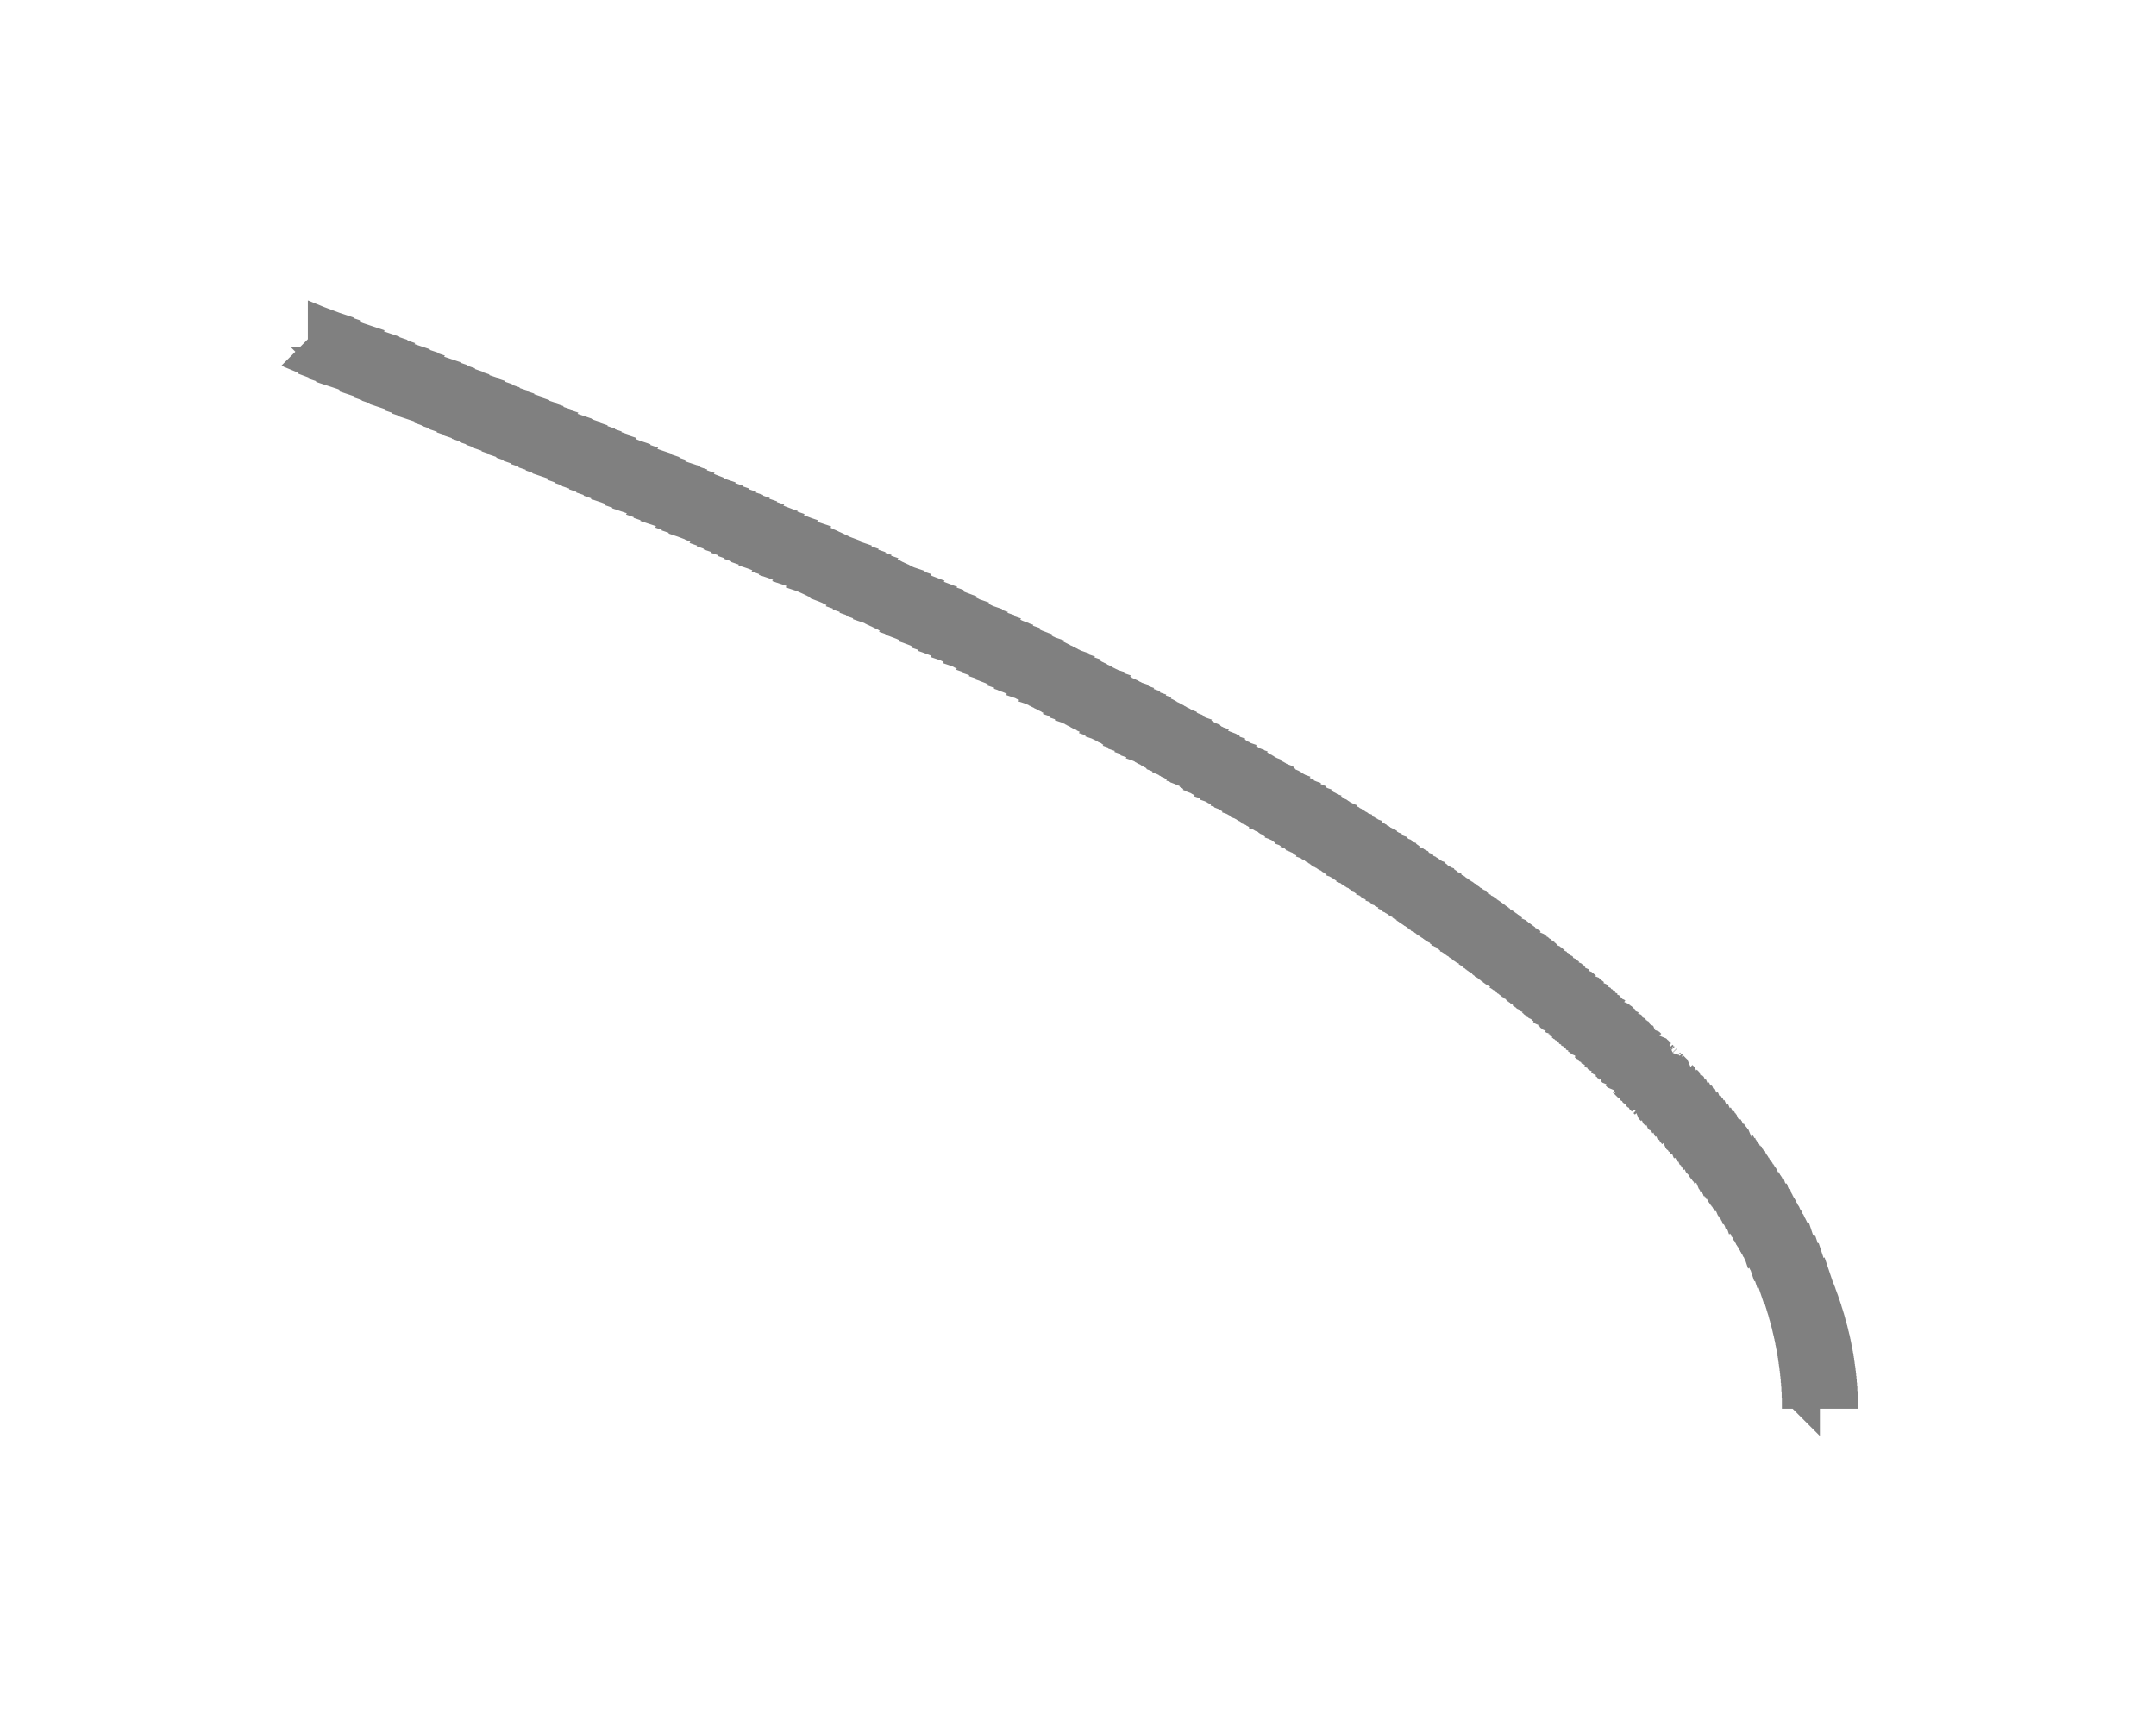 <?xml version="1.0" encoding="UTF-8"?>
<svg xmlns="http://www.w3.org/2000/svg" xmlns:xlink="http://www.w3.org/1999/xlink" width="28.372pt" height="22.561pt" viewBox="0 0 28.372 22.561" version="1.1">
<g id="surface873156">
<path style="fill:none;stroke-width:1;stroke-linecap:butt;stroke-linejoin:bevel;stroke:rgb(50.049%,50.049%,50.049%);stroke-opacity:1;stroke-miterlimit:10;" d="M 69.999 -0.002 L 69.999 -0.146 L 69.996 -0.146 L 69.996 -0.232 L 69.992 -0.232 L 69.992 -0.295 L 69.988 -0.295 L 69.988 -0.345 L 69.984 -0.345 L 69.984 -0.392 L 69.98 -0.392 L 69.98 -0.431 L 69.976 -0.431 L 69.976 -0.466 L 69.972 -0.466 L 69.972 -0.502 L 69.968 -0.502 L 69.968 -0.533 L 69.964 -0.533 L 69.964 -0.564 L 69.96 -0.564 L 69.96 -0.591 L 69.956 -0.591 L 69.956 -0.619 L 69.953 -0.619 L 69.953 -0.646 L 69.949 -0.646 L 69.949 -0.67 L 69.945 -0.67 L 69.945 -0.693 L 69.941 -0.693 L 69.941 -0.716 L 69.937 -0.72 L 69.937 -0.74 L 69.933 -0.74 L 69.933 -0.763 L 69.929 -0.763 L 69.929 -0.783 L 69.925 -0.783 L 69.925 -0.802 L 69.921 -0.802 L 69.921 -0.826 L 69.917 -0.826 L 69.917 -0.841 L 69.913 -0.845 L 69.913 -0.865 L 69.91 -0.865 L 69.91 -0.88 L 69.906 -0.884 L 69.906 -0.9 L 69.902 -0.9 L 69.902 -0.92 L 69.898 -0.92 L 69.898 -0.935 L 69.894 -0.939 L 69.894 -0.955 L 69.89 -0.955 L 69.89 -0.97 L 69.886 -0.974 L 69.886 -0.986 L 69.882 -0.99 L 69.882 -1.005 L 69.878 -1.005 L 69.878 -1.021 L 69.874 -1.021 L 69.874 -1.037 L 69.871 -1.037 L 69.871 -1.052 L 69.867 -1.052 L 69.867 -1.068 L 69.863 -1.068 L 69.863 -1.084 L 69.859 -1.084 L 69.859 -1.099 L 69.855 -1.099 L 69.855 -1.111 L 69.851 -1.115 L 69.851 -1.127 L 69.847 -1.13 L 69.847 -1.142 L 69.843 -1.142 L 69.843 -1.158 L 69.839 -1.158 L 69.839 -1.17 L 69.835 -1.17 L 69.835 -1.185 L 69.831 -1.185 L 69.831 -1.197 L 69.828 -1.201 L 69.828 -1.213 L 69.824 -1.213 L 69.824 -1.224 L 69.82 -1.228 L 69.82 -1.24 L 69.816 -1.24 L 69.816 -1.252 L 69.812 -1.255 L 69.812 -1.263 L 69.808 -1.267 L 69.808 -1.279 L 69.804 -1.279 L 69.804 -1.291 L 69.8 -1.295 L 69.8 -1.302 L 69.796 -1.306 L 69.796 -1.318 L 69.792 -1.318 L 69.792 -1.33 L 69.788 -1.33 L 69.788 -1.341 L 69.785 -1.341 L 69.785 -1.353 L 69.781 -1.353 L 69.781 -1.365 L 69.777 -1.369 L 69.777 -1.377 L 69.773 -1.38 L 69.773 -1.388 L 69.769 -1.392 L 69.769 -1.4 L 69.765 -1.404 L 69.765 -1.412 L 69.761 -1.416 L 69.761 -1.423 L 69.757 -1.427 L 69.757 -1.435 L 69.753 -1.439 L 69.753 -1.447 L 69.749 -1.451 L 69.749 -1.459 L 69.746 -1.459 L 69.746 -1.47 L 69.742 -1.47 L 69.742 -1.482 L 69.738 -1.482 L 69.738 -1.494 L 69.734 -1.494 L 69.734 -1.505 L 69.73 -1.505 L 69.73 -1.513 L 69.726 -1.517 L 69.726 -1.525 L 69.722 -1.525 L 69.722 -1.537 L 69.718 -1.537 L 69.718 -1.548 L 69.714 -1.548 L 69.714 -1.556 L 69.71 -1.56 L 69.71 -1.568 L 69.706 -1.568 L 69.706 -1.58 L 69.703 -1.58 L 69.703 -1.591 L 69.699 -1.591 L 69.699 -1.599 L 69.695 -1.603 L 69.695 -1.611 L 69.691 -1.611 L 69.691 -1.619 L 69.687 -1.623 L 69.687 -1.63 L 69.683 -1.63 L 69.683 -1.642 L 69.679 -1.642 L 69.679 -1.65 L 69.675 -1.654 L 69.675 -1.662 L 69.671 -1.662 L 69.671 -1.67 L 69.667 -1.67 L 69.667 -1.681 L 69.663 -1.681 L 69.663 -1.689 L 69.66 -1.693 L 69.66 -1.701 L 69.656 -1.701 L 69.656 -1.709 L 69.652 -1.713 L 69.652 -1.72 L 69.648 -1.72 L 69.648 -1.728 L 69.644 -1.728 L 69.644 -1.74 L 69.64 -1.74 L 69.64 -1.748 L 69.636 -1.748 L 69.636 -1.755 L 69.632 -1.759 L 69.632 -1.767 L 69.628 -1.767 L 69.628 -1.775 L 69.624 -1.775 L 69.624 -1.787 L 69.621 -1.787 L 69.621 -1.795 L 69.617 -1.795 L 69.617 -1.802 L 69.613 -1.806 L 69.613 -1.814 L 69.609 -1.814 L 69.609 -1.822 L 69.605 -1.822 L 69.605 -1.834 L 69.601 -1.834 L 69.601 -1.841 L 69.597 -1.841 L 69.597 -1.849 L 69.593 -1.849 L 69.593 -1.857 L 69.589 -1.861 L 69.589 -1.865 L 69.585 -1.869 L 69.585 -1.877 L 69.581 -1.877 L 69.581 -1.884 L 69.578 -1.888 L 69.578 -1.892 L 69.574 -1.896 L 69.574 -1.904 L 69.57 -1.904 L 69.57 -1.912 L 69.566 -1.912 L 69.566 -1.92 L 69.562 -1.92 L 69.562 -1.927 L 69.558 -1.931 L 69.558 -1.935 L 69.554 -1.939 L 69.554 -1.947 L 69.55 -1.947 L 69.55 -1.955 L 69.546 -1.955 L 69.546 -1.963 L 69.542 -1.963 L 69.542 -1.97 L 69.538 -1.974 L 69.538 -1.978 L 69.535 -1.982 L 69.535 -1.986 L 69.531 -1.99 L 69.531 -1.994 L 69.527 -1.998 L 69.527 -2.005 L 69.523 -2.005 L 69.523 -2.013 L 69.519 -2.013 L 69.519 -2.021 L 69.515 -2.021 L 69.515 -2.029 L 69.511 -2.029 L 69.511 -2.037 L 69.507 -2.037 L 69.507 -2.045 L 69.503 -2.045 L 69.503 -2.052 L 69.499 -2.052 L 69.499 -2.06 L 69.496 -2.06 L 69.496 -2.068 L 69.492 -2.072 L 69.492 -2.076 L 69.488 -2.08 L 69.488 -2.084 L 69.484 -2.088 L 69.484 -2.091 L 69.48 -2.095 L 69.48 -2.099 L 69.476 -2.103 L 69.476 -2.107 L 69.472 -2.111 L 69.472 -2.119 L 69.468 -2.119 L 69.468 -2.127 L 69.464 -2.127 L 69.464 -2.13 L 69.46 -2.134 L 69.46 -2.138 L 69.456 -2.142 L 69.456 -2.146 L 69.453 -2.15 L 69.453 -2.154 L 69.449 -2.158 L 69.449 -2.166 L 69.445 -2.166 L 69.445 -2.17 L 69.441 -2.173 L 69.441 -2.177 L 69.437 -2.181 L 69.437 -2.185 L 69.433 -2.189 L 69.433 -2.193 L 69.429 -2.193 L 69.429 -2.201 L 69.425 -2.205 L 69.425 -2.209 L 69.421 -2.213 L 69.421 -2.216 L 69.417 -2.216 L 69.417 -2.224 L 69.413 -2.224 L 69.413 -2.232 L 69.41 -2.232 L 69.41 -2.24 L 69.406 -2.24 L 69.406 -2.244 L 69.402 -2.248 L 69.402 -2.255 L 69.398 -2.255 L 69.398 -2.259 L 69.394 -2.263 L 69.394 -2.267 L 69.39 -2.271 L 69.39 -2.275 L 69.386 -2.275 L 69.386 -2.283 L 69.382 -2.283 L 69.382 -2.291 L 69.378 -2.291 L 69.378 -2.298 L 69.374 -2.298 L 69.374 -2.306 L 69.371 -2.306 L 69.371 -2.31 L 69.367 -2.314 L 69.367 -2.318 L 69.363 -2.322 L 69.363 -2.326 L 69.359 -2.326 L 69.359 -2.334 L 69.355 -2.334 L 69.355 -2.341 L 69.351 -2.341 L 69.351 -2.349 L 69.347 -2.349 L 69.347 -2.353 L 69.343 -2.357 L 69.343 -2.361 L 69.339 -2.361 L 69.339 -2.369 L 69.335 -2.369 L 69.335 -2.377 L 69.331 -2.377 L 69.331 -2.384 L 69.328 -2.384 L 69.328 -2.388 L 69.324 -2.392 L 69.324 -2.396 L 69.32 -2.4 L 69.32 -2.404 L 69.316 -2.404 L 69.316 -2.412 L 69.312 -2.412 L 69.312 -2.416 L 69.308 -2.42 L 69.308 -2.423 L 69.304 -2.423 L 69.304 -2.431 L 69.3 -2.431 L 69.3 -2.439 L 69.296 -2.439 L 69.296 -2.443 L 69.292 -2.447 L 69.292 -2.451 L 69.288 -2.451 L 69.288 -2.459 L 69.285 -2.459 L 69.285 -2.466 L 69.281 -2.466 L 69.281 -2.474 L 69.277 -2.474 L 69.277 -2.478 L 69.273 -2.482 L 69.273 -2.486 L 69.269 -2.486 L 69.269 -2.494 L 69.265 -2.494 L 69.265 -2.498 L 69.261 -2.502 L 69.261 -2.505 L 69.257 -2.505 L 69.257 -2.509 L 69.253 -2.513 L 69.253 -2.517 L 69.249 -2.521 L 69.249 -2.525 L 69.246 -2.525 L 69.246 -2.533 L 69.242 -2.533 L 69.242 -2.537 L 69.238 -2.541 L 69.238 -2.545 L 69.234 -2.545 L 69.234 -2.552 L 69.23 -2.552 L 69.23 -2.56 L 69.226 -2.56 L 69.226 -2.564 L 69.222 -2.568 L 69.222 -2.572 L 69.218 -2.572 L 69.218 -2.576 L 69.214 -2.58 L 69.214 -2.584 L 69.21 -2.584 L 69.21 -2.591 L 69.206 -2.591 L 69.206 -2.595 L 69.203 -2.599 L 69.203 -2.603 L 69.199 -2.603 L 69.199 -2.611 L 69.195 -2.611 L 69.195 -2.615 L 69.191 -2.619 L 69.191 -2.623 L 69.187 -2.623 L 69.187 -2.627 L 69.183 -2.63 L 69.183 -2.634 L 69.179 -2.634 L 69.179 -2.642 L 69.175 -2.642 L 69.175 -2.65 L 69.171 -2.65 L 69.171 -2.654 L 69.167 -2.654 L 69.167 -2.662 L 69.163 -2.662 L 69.163 -2.666 L 69.16 -2.67 L 69.16 -2.673 L 69.156 -2.673 L 69.156 -2.677 L 69.152 -2.681 L 69.152 -2.685 L 69.148 -2.685 L 69.148 -2.693 L 69.144 -2.693 L 69.144 -2.697 L 69.14 -2.701 L 69.14 -2.705 L 69.136 -2.705 L 69.136 -2.709 L 69.132 -2.713 L 69.132 -2.716 L 69.128 -2.716 L 69.128 -2.72 L 69.124 -2.724 L 69.124 -2.728 L 69.121 -2.732 L 69.121 -2.736 L 69.117 -2.736 L 69.117 -2.74 L 69.113 -2.744 L 69.113 -2.748 L 69.109 -2.748 L 69.109 -2.752 L 69.105 -2.755 L 69.105 -2.759 L 69.101 -2.759 L 69.101 -2.763 L 69.097 -2.767 L 69.097 -2.771 L 69.093 -2.771 L 69.093 -2.779 L 69.089 -2.779 L 69.089 -2.783 L 69.085 -2.783 L 69.085 -2.791 L 69.081 -2.791 L 69.081 -2.795 L 69.078 -2.795 L 69.078 -2.802 L 69.074 -2.802 L 69.074 -2.806 L 69.07 -2.81 L 69.07 -2.814 L 69.066 -2.814 L 69.066 -2.818 L 69.062 -2.822 L 69.062 -2.826 L 69.058 -2.826 L 69.058 -2.83 L 69.054 -2.834 L 69.054 -2.838 L 69.05 -2.838 L 69.05 -2.841 L 69.046 -2.841 L 69.046 -2.849 L 69.042 -2.849 L 69.042 -2.853 L 69.038 -2.857 L 69.038 -2.861 L 69.035 -2.861 L 69.035 -2.865 L 69.031 -2.869 L 69.031 -2.873 L 69.027 -2.873 L 69.027 -2.877 L 69.023 -2.877 L 69.023 -2.884 L 69.019 -2.884 L 69.019 -2.888 L 69.015 -2.892 L 69.015 -2.896 L 69.011 -2.896 L 69.011 -2.9 L 69.007 -2.904 L 69.007 -2.908 L 69.003 -2.908 L 69.003 -2.912 L 68.999 -2.912 L 68.999 -2.92 L 68.996 -2.92 L 68.996 -2.923 L 68.992 -2.923 L 68.992 -2.931 L 68.988 -2.931 L 68.988 -2.935 L 68.984 -2.935 L 68.984 -2.943 L 68.98 -2.943 L 68.98 -2.947 L 68.976 -2.947 L 68.976 -2.951 L 68.972 -2.955 L 68.972 -2.959 L 68.968 -2.959 L 68.968 -2.963 L 68.964 -2.963 L 68.964 -2.97 L 68.96 -2.97 L 68.96 -2.974 L 68.956 -2.978 L 68.956 -2.982 L 68.953 -2.982 L 68.953 -2.986 L 68.949 -2.986 L 68.949 -2.99 L 68.945 -2.994 L 68.945 -2.998 L 68.941 -2.998 L 68.941 -3.002 L 68.937 -3.005 L 68.937 -3.009 L 68.933 -3.009 L 68.933 -3.013 L 68.929 -3.017 L 68.929 -3.021 L 68.925 -3.021 L 68.925 -3.025 L 68.921 -3.025 L 68.921 -3.029 L 68.917 -3.033 L 68.917 -3.037 L 68.913 -3.037 L 68.913 -3.041 L 68.91 -3.041 L 68.91 -3.045 L 68.906 -3.048 L 68.906 -3.052 L 68.902 -3.056 L 68.902 -3.06 L 68.898 -3.06 L 68.898 -3.064 L 68.894 -3.064 L 68.894 -3.068 L 68.89 -3.072 L 68.89 -3.076 L 68.886 -3.076 L 68.886 -3.08 L 68.882 -3.08 L 68.882 -3.084 L 68.878 -3.088 L 68.878 -3.091 L 68.874 -3.091 L 68.874 -3.095 L 68.871 -3.099 L 68.871 -3.103 L 68.867 -3.103 L 68.867 -3.107 L 68.863 -3.107 L 68.863 -3.111 L 68.859 -3.115 L 68.859 -3.119 L 68.855 -3.119 L 68.855 -3.123 L 68.851 -3.123 L 68.851 -3.13 L 68.847 -3.13 L 68.847 -3.134 L 68.843 -3.134 L 68.843 -3.138 L 68.839 -3.142 L 68.839 -3.146 L 68.835 -3.146 L 68.835 -3.15 L 68.831 -3.15 L 68.831 -3.154 L 68.828 -3.158 L 68.828 -3.162 L 68.824 -3.162 L 68.824 -3.166 L 68.82 -3.17 L 68.82 -3.173 L 68.816 -3.173 L 68.816 -3.177 L 68.812 -3.177 L 68.812 -3.181 L 68.808 -3.181 L 68.808 -3.185 L 68.804 -3.189 L 68.804 -3.193 L 68.8 -3.193 L 68.8 -3.197 L 68.796 -3.197 L 68.796 -3.205 L 68.792 -3.205 L 68.792 -3.209 L 68.788 -3.209 L 68.788 -3.213 L 68.785 -3.216 L 68.785 -3.22 L 68.781 -3.22 L 68.781 -3.224 L 68.777 -3.224 L 68.777 -3.228 L 68.773 -3.228 L 68.773 -3.232 L 68.769 -3.236 L 68.769 -3.24 L 68.765 -3.24 L 68.765 -3.244 L 68.761 -3.248 L 68.761 -3.252 L 68.757 -3.252 L 68.757 -3.255 L 68.753 -3.255 L 68.753 -3.259 L 68.749 -3.259 L 68.749 -3.263 L 68.746 -3.267 L 68.746 -3.271 L 68.742 -3.271 L 68.742 -3.275 L 68.738 -3.275 L 68.738 -3.283 L 68.734 -3.283 L 68.734 -3.287 L 68.73 -3.287 L 68.73 -3.291 L 68.726 -3.291 L 68.726 -3.295 L 68.722 -3.298 L 68.722 -3.302 L 68.718 -3.302 L 68.718 -3.306 L 68.714 -3.306 L 68.714 -3.31 L 68.71 -3.31 L 68.71 -3.318 L 68.706 -3.318 L 68.706 -3.322 L 68.703 -3.322 L 68.703 -3.326 L 68.695 -3.334 L 68.695 -3.338 L 68.691 -3.338 L 68.691 -3.341 L 68.687 -3.341 L 68.687 -3.345 L 68.679 -3.353 L 68.679 -3.357 L 68.675 -3.357 L 68.675 -3.361 L 68.671 -3.365 L 68.671 -3.369 L 68.667 -3.369 L 68.667 -3.373 L 68.663 -3.373 L 68.663 -3.377 L 68.66 -3.377 L 68.66 -3.38 L 68.652 -3.388 L 68.652 -3.392 L 68.648 -3.392 L 68.648 -3.396 L 68.64 -3.404 L 68.64 -3.408 L 68.636 -3.408 L 68.636 -3.412 L 68.632 -3.412 L 68.632 -3.416 L 68.628 -3.416 L 68.628 -3.42 L 68.624 -3.423 L 68.624 -3.427 L 68.621 -3.427 L 68.621 -3.431 L 68.617 -3.431 L 68.617 -3.435 L 68.613 -3.439 L 68.613 -3.443 L 68.609 -3.443 L 68.609 -3.447 L 68.605 -3.447 L 68.605 -3.451 L 68.601 -3.451 L 68.601 -3.455 L 68.597 -3.455 L 68.597 -3.459 L 68.593 -3.463 L 68.593 -3.466 L 68.589 -3.466 L 68.589 -3.47 L 68.585 -3.47 L 68.585 -3.474 L 68.578 -3.482 L 68.578 -3.486 L 68.574 -3.486 L 68.574 -3.49 L 68.57 -3.49 L 68.57 -3.494 L 68.566 -3.494 L 68.566 -3.502 L 68.562 -3.502 L 68.562 -3.505 L 68.558 -3.505 L 68.558 -3.509 L 68.554 -3.509 L 68.554 -3.513 L 68.55 -3.513 L 68.55 -3.517 L 68.542 -3.525 L 68.542 -3.529 L 68.538 -3.529 L 68.538 -3.533 L 68.535 -3.533 L 68.535 -3.537 L 68.531 -3.541 L 68.531 -3.545 L 68.527 -3.545 L 68.527 -3.548 L 68.523 -3.548 L 68.523 -3.552 L 68.519 -3.552 L 68.519 -3.556 L 68.515 -3.556 L 68.515 -3.56 L 68.507 -3.568 L 68.507 -3.572 L 68.503 -3.572 L 68.503 -3.576 L 68.499 -3.576 L 68.499 -3.58 L 68.492 -3.588 L 68.492 -3.591 L 68.488 -3.591 L 68.488 -3.595 L 68.484 -3.595 L 68.484 -3.599 L 68.48 -3.599 L 68.48 -3.603 L 68.476 -3.603 L 68.476 -3.611 L 68.472 -3.611 L 68.472 -3.615 L 68.468 -3.615 L 68.468 -3.619 L 68.464 -3.619 L 68.464 -3.623 L 68.46 -3.623 L 68.46 -3.627 L 68.456 -3.627 L 68.456 -3.63 L 68.449 -3.638 L 68.449 -3.642 L 68.445 -3.642 L 68.445 -3.646 L 68.441 -3.646 L 68.441 -3.65 L 68.429 -3.662 L 68.429 -3.666 L 68.425 -3.666 L 68.425 -3.67 L 68.421 -3.67 L 68.421 -3.673 L 68.417 -3.673 L 68.417 -3.677 L 68.41 -3.685 L 68.41 -3.689 L 68.406 -3.689 L 68.406 -3.693 L 68.402 -3.693 L 68.402 -3.697 L 68.398 -3.697 L 68.398 -3.701 L 68.394 -3.701 L 68.394 -3.705 L 68.39 -3.705 L 68.39 -3.709 L 68.386 -3.713 L 68.386 -3.716 L 68.382 -3.716 L 68.382 -3.72 L 68.378 -3.72 L 68.378 -3.724 L 68.374 -3.724 L 68.374 -3.728 L 68.371 -3.728 L 68.371 -3.732 L 68.367 -3.732 L 68.367 -3.736 L 68.359 -3.744 L 68.359 -3.748 L 68.355 -3.748 L 68.355 -3.752 L 68.351 -3.752 L 68.351 -3.755 L 68.347 -3.755 L 68.347 -3.759 L 68.331 -3.775 L 68.331 -3.779 L 68.328 -3.779 L 68.328 -3.783 L 68.324 -3.783 L 68.324 -3.787 L 68.32 -3.787 L 68.32 -3.791 L 68.308 -3.802 L 68.308 -3.806 L 68.304 -3.806 L 68.304 -3.81 L 68.3 -3.81 L 68.3 -3.814 L 68.296 -3.814 L 68.296 -3.818 L 68.292 -3.818 L 68.292 -3.822 L 68.281 -3.834 L 68.281 -3.838 L 68.277 -3.838 L 68.277 -3.841 L 68.273 -3.841 L 68.273 -3.845 L 68.269 -3.845 L 68.269 -3.849 L 68.265 -3.849 L 68.265 -3.853 L 68.249 -3.869 L 68.249 -3.873 L 68.246 -3.873 L 68.246 -3.877 L 68.242 -3.877 L 68.242 -3.88 L 68.238 -3.88 L 68.238 -3.884 L 68.234 -3.884 L 68.234 -3.888 L 68.23 -3.888 L 68.23 -3.892 L 68.214 -3.908 L 68.214 -3.912 L 68.21 -3.912 L 68.21 -3.916 L 68.206 -3.916 L 68.206 -3.92 L 68.203 -3.92 L 68.203 -3.923 L 68.199 -3.923 L 68.199 -3.927 L 68.195 -3.927 L 68.195 -3.931 L 68.191 -3.931 L 68.191 -3.935 L 68.179 -3.947 L 68.179 -3.951 L 68.175 -3.951 L 68.175 -3.955 L 68.171 -3.955 L 68.171 -3.959 L 68.167 -3.959 L 68.167 -3.963 L 68.163 -3.963 L 68.163 -3.966 L 68.16 -3.966 L 68.16 -3.97 L 68.156 -3.97 L 68.156 -3.974 L 68.152 -3.974 L 68.152 -3.978 L 68.148 -3.978 L 68.148 -3.982 L 68.144 -3.986 L 68.144 -3.99 L 68.14 -3.99 L 68.14 -3.994 L 68.136 -3.994 L 68.136 -3.998 L 68.132 -3.998 L 68.132 -4.002 L 68.128 -4.002 L 68.128 -4.005 L 68.124 -4.005 L 68.124 -4.009 L 68.121 -4.009 L 68.121 -4.013 L 68.117 -4.013 L 68.117 -4.017 L 68.089 -4.045 L 68.089 -4.048 L 68.085 -4.048 L 68.085 -4.052 L 68.081 -4.052 L 68.081 -4.056 L 68.078 -4.056 L 68.078 -4.06 L 68.074 -4.06 L 68.074 -4.064 L 68.07 -4.064 L 68.07 -4.068 L 68.066 -4.068 L 68.066 -4.072 L 68.062 -4.072 L 68.062 -4.076 L 68.058 -4.076 L 68.058 -4.08 L 68.027 -4.111 L 68.027 -4.115 L 68.023 -4.115 L 68.023 -4.119 L 68.019 -4.119 L 68.019 -4.123 L 68.015 -4.123 L 68.015 -4.127 L 68.011 -4.127 L 68.011 -4.13 L 68.007 -4.13 L 68.007 -4.134 L 68.003 -4.134 L 68.003 -4.138 L 67.999 -4.138 L 67.999 -4.142 L 67.968 -4.173 L 67.968 -4.177 L 67.964 -4.177 L 67.964 -4.181 L 67.96 -4.181 L 67.96 -4.185 L 67.956 -4.185 L 67.956 -4.189 L 67.953 -4.189 L 67.953 -4.193 L 67.949 -4.193 L 67.949 -4.197 L 67.945 -4.197 L 67.945 -4.201 L 67.941 -4.201 L 67.941 -4.205 L 67.937 -4.205 L 67.937 -4.209 L 67.933 -4.209 L 67.933 -4.213 L 67.929 -4.213 L 67.929 -4.216 L 67.925 -4.216 L 67.925 -4.22 L 67.921 -4.22 L 67.921 -4.224 L 67.917 -4.224 L 67.917 -4.228 L 67.913 -4.228 L 67.913 -4.232 L 67.91 -4.232 L 67.91 -4.236 L 67.89 -4.255 L 67.886 -4.255 L 67.886 -4.259 L 67.882 -4.259 L 67.882 -4.263 L 67.878 -4.263 L 67.878 -4.267 L 67.847 -4.298 L 67.847 -4.302 L 67.843 -4.302 L 67.843 -4.306 L 67.839 -4.306 L 67.839 -4.31 L 67.835 -4.31 L 67.835 -4.314 L 67.831 -4.314 L 67.816 -4.33 L 67.816 -4.334 L 67.812 -4.334 L 67.812 -4.338 L 67.808 -4.338 L 67.808 -4.341 L 67.804 -4.341 L 67.804 -4.345 L 67.8 -4.345 L 67.8 -4.349 L 67.796 -4.349 L 67.796 -4.353 L 67.792 -4.353 L 67.785 -4.361 L 67.785 -4.365 L 67.781 -4.365 L 67.781 -4.369 L 67.777 -4.369 L 67.777 -4.373 L 67.773 -4.373 L 67.773 -4.377 L 67.769 -4.377 L 67.769 -4.38 L 67.765 -4.38 L 67.765 -4.384 L 67.761 -4.384 L 67.757 -4.388 L 67.757 -4.392 L 67.753 -4.392 L 67.753 -4.396 L 67.749 -4.396 L 67.749 -4.4 L 67.746 -4.4 L 67.746 -4.404 L 67.742 -4.404 L 67.742 -4.408 L 67.738 -4.408 L 67.738 -4.412 L 67.734 -4.412 L 67.726 -4.42 L 67.726 -4.423 L 67.722 -4.423 L 67.722 -4.427 L 67.718 -4.427 L 67.718 -4.431 L 67.714 -4.431 L 67.714 -4.435 L 67.71 -4.435 L 67.695 -4.451 L 67.695 -4.455 L 67.691 -4.455 L 67.691 -4.459 L 67.687 -4.459 L 67.644 -4.502 L 67.64 -4.502 L 67.64 -4.505 L 67.636 -4.505 L 67.636 -4.509 L 67.624 -4.521 L 67.621 -4.521 L 67.621 -4.525 L 67.617 -4.525 L 67.617 -4.529 L 67.613 -4.529 L 67.613 -4.533 L 67.609 -4.533 L 67.609 -4.537 L 67.605 -4.537 L 67.605 -4.541 L 67.601 -4.541 L 67.601 -4.545 L 67.597 -4.545 L 67.597 -4.548 L 67.593 -4.548 L 67.593 -4.552 L 67.589 -4.552 L 67.589 -4.556 L 67.585 -4.556 L 67.585 -4.56 L 67.581 -4.56 L 67.581 -4.564 L 67.578 -4.564 L 67.578 -4.568 L 67.574 -4.568 L 67.574 -4.572 L 67.57 -4.572 L 67.57 -4.576 L 67.566 -4.576 L 67.566 -4.58 L 67.562 -4.58 L 67.562 -4.584 L 67.558 -4.584 L 67.531 -4.611 L 67.527 -4.611 L 67.527 -4.615 L 67.523 -4.615 L 67.523 -4.619 L 67.519 -4.619 L 67.519 -4.623 L 67.515 -4.623 L 67.515 -4.627 L 67.511 -4.627 L 67.511 -4.63 L 67.507 -4.63 L 67.507 -4.634 L 67.503 -4.634 L 67.503 -4.638 L 67.499 -4.638 L 67.499 -4.642 L 67.496 -4.642 L 67.496 -4.646 L 67.492 -4.646 L 67.492 -4.65 L 67.488 -4.65 L 67.484 -4.654 L 67.484 -4.658 L 67.48 -4.658 L 67.48 -4.662 L 67.476 -4.662 L 67.476 -4.666 L 67.472 -4.666 L 67.46 -4.677 L 67.456 -4.677 L 67.456 -4.681 L 67.453 -4.681 L 67.453 -4.685 L 67.449 -4.689 L 67.445 -4.689 L 67.445 -4.693 L 67.441 -4.693 L 67.441 -4.697 L 67.437 -4.697 L 67.437 -4.701 L 67.433 -4.701 L 67.433 -4.705 L 67.429 -4.705 L 67.429 -4.709 L 67.425 -4.709 L 67.421 -4.713 L 67.421 -4.716 L 67.417 -4.716 L 67.417 -4.72 L 67.413 -4.72 L 67.413 -4.724 L 67.41 -4.724 L 67.398 -4.736 L 67.394 -4.736 L 67.394 -4.74 L 67.386 -4.748 L 67.382 -4.748 L 67.382 -4.752 L 67.378 -4.752 L 67.378 -4.755 L 67.374 -4.755 L 67.374 -4.759 L 67.371 -4.759 L 67.371 -4.763 L 67.367 -4.763 L 67.359 -4.771 L 67.359 -4.775 L 67.355 -4.775 L 67.343 -4.787 L 67.339 -4.787 L 67.339 -4.791 L 67.335 -4.791 L 67.335 -4.795 L 67.331 -4.795 L 67.331 -4.798 L 67.328 -4.798 L 67.328 -4.802 L 67.324 -4.802 L 67.324 -4.806 L 67.32 -4.806 L 67.32 -4.81 L 67.316 -4.81 L 67.316 -4.814 L 67.312 -4.814 L 67.292 -4.834 L 67.288 -4.834 L 67.288 -4.838 L 67.285 -4.838 L 67.285 -4.841 L 67.281 -4.841 L 67.281 -4.845 L 67.277 -4.845 L 67.277 -4.849 L 67.273 -4.849 L 67.269 -4.853 L 67.269 -4.857 L 67.265 -4.857 L 67.265 -4.861 L 67.261 -4.861 L 67.253 -4.869 L 67.249 -4.869 L 67.249 -4.873 L 67.246 -4.873 L 67.246 -4.877 L 67.242 -4.877 L 67.242 -4.88 L 67.238 -4.88 L 67.238 -4.884 L 67.234 -4.884 L 67.234 -4.888 L 67.23 -4.888 L 67.23 -4.892 L 67.226 -4.892 L 67.226 -4.896 L 67.222 -4.896 L 67.214 -4.904 L 67.21 -4.904 L 67.21 -4.908 L 67.206 -4.912 L 67.203 -4.912 L 67.203 -4.916 L 67.199 -4.916 L 67.199 -4.92 L 67.195 -4.92 L 67.195 -4.923 L 67.191 -4.923 L 67.191 -4.927 L 67.187 -4.927 L 67.167 -4.947 L 67.163 -4.947 L 67.163 -4.951 L 67.16 -4.951 L 67.16 -4.955 L 67.156 -4.955 L 67.156 -4.959 L 67.152 -4.959 L 67.148 -4.963 L 67.148 -4.966 L 67.144 -4.966 L 67.136 -4.974 L 67.132 -4.974 L 67.132 -4.978 L 67.128 -4.978 L 67.128 -4.982 L 67.124 -4.982 L 67.124 -4.986 L 67.121 -4.986 L 67.121 -4.99 L 67.117 -4.99 L 67.117 -4.994 L 67.113 -4.994 L 67.113 -4.998 L 67.109 -4.998 L 67.101 -5.005 L 67.097 -5.005 L 67.097 -5.009 L 67.093 -5.009 L 67.093 -5.013 L 67.089 -5.013 L 67.089 -5.017 L 67.085 -5.017 L 67.085 -5.021 L 67.081 -5.021 L 67.081 -5.025 L 67.078 -5.025 L 67.07 -5.033 L 67.066 -5.033 L 67.066 -5.037 L 67.062 -5.037 L 67.062 -5.041 L 67.058 -5.041 L 67.058 -5.045 L 67.054 -5.045 L 67.054 -5.048 L 67.05 -5.048 L 67.05 -5.052 L 67.046 -5.052 L 67.038 -5.06 L 67.035 -5.06 L 67.035 -5.064 L 67.031 -5.064 L 67.031 -5.068 L 67.027 -5.068 L 67.027 -5.072 L 67.023 -5.072 L 67.023 -5.076 L 67.019 -5.076 L 67.019 -5.08 L 67.015 -5.08 L 67.007 -5.088 L 67.003 -5.088 L 67.003 -5.091 L 66.999 -5.091 L 66.999 -5.095 L 66.996 -5.095 L 66.996 -5.099 L 66.992 -5.099 L 66.992 -5.103 L 66.988 -5.103 L 66.988 -5.107 L 66.984 -5.107 L 66.976 -5.115 L 66.972 -5.115 L 66.972 -5.119 L 66.968 -5.119 L 66.968 -5.123 L 66.964 -5.123 L 66.964 -5.127 L 66.96 -5.127 L 66.96 -5.13 L 66.956 -5.13 L 66.956 -5.134 L 66.953 -5.134 L 66.945 -5.142 L 66.941 -5.142 L 66.941 -5.146 L 66.937 -5.146 L 66.937 -5.15 L 66.933 -5.15 L 66.933 -5.154 L 66.929 -5.154 L 66.929 -5.158 L 66.925 -5.158 L 66.917 -5.166 L 66.913 -5.166 L 66.913 -5.17 L 66.91 -5.17 L 66.91 -5.173 L 66.906 -5.173 L 66.906 -5.177 L 66.902 -5.177 L 66.902 -5.181 L 66.898 -5.181 L 66.89 -5.189 L 66.886 -5.189 L 66.886 -5.193 L 66.882 -5.193 L 66.882 -5.197 L 66.878 -5.197 L 66.878 -5.201 L 66.874 -5.201 L 66.874 -5.205 L 66.871 -5.205 L 66.871 -5.209 L 66.867 -5.209 L 66.863 -5.213 L 66.859 -5.213 L 66.859 -5.216 L 66.855 -5.216 L 66.855 -5.22 L 66.851 -5.22 L 66.851 -5.224 L 66.847 -5.224 L 66.843 -5.228 L 66.843 -5.232 L 66.839 -5.232 L 66.835 -5.236 L 66.831 -5.236 L 66.831 -5.24 L 66.828 -5.24 L 66.828 -5.244 L 66.824 -5.244 L 66.824 -5.248 L 66.82 -5.248 L 66.808 -5.259 L 66.804 -5.259 L 66.804 -5.263 L 66.8 -5.263 L 66.8 -5.267 L 66.796 -5.267 L 66.796 -5.271 L 66.792 -5.271 L 66.788 -5.275 L 66.785 -5.275 L 66.785 -5.279 L 66.781 -5.283 L 66.777 -5.283 L 66.777 -5.287 L 66.773 -5.287 L 66.773 -5.291 L 66.769 -5.291 L 66.761 -5.298 L 66.757 -5.298 L 66.757 -5.302 L 66.753 -5.306 L 66.749 -5.306 L 66.749 -5.31 L 66.746 -5.31 L 66.746 -5.314 L 66.742 -5.314 L 66.738 -5.318 L 66.734 -5.318 L 66.734 -5.322 L 66.73 -5.322 L 66.73 -5.326 L 66.726 -5.326 L 66.726 -5.33 L 66.722 -5.33 L 66.722 -5.334 L 66.718 -5.334 L 66.71 -5.341 L 66.706 -5.341 L 66.706 -5.345 L 66.703 -5.345 L 66.703 -5.349 L 66.699 -5.349 L 66.695 -5.353 L 66.695 -5.357 L 66.691 -5.357 L 66.687 -5.361 L 66.683 -5.361 L 66.683 -5.365 L 66.679 -5.365 L 66.679 -5.369 L 66.675 -5.369 L 66.667 -5.377 L 66.663 -5.377 L 66.663 -5.38 L 66.66 -5.384 L 66.656 -5.384 L 66.656 -5.388 L 66.652 -5.388 L 66.652 -5.392 L 66.648 -5.392 L 66.644 -5.396 L 66.64 -5.396 L 66.64 -5.4 L 66.636 -5.4 L 66.636 -5.404 L 66.632 -5.404 L 66.632 -5.408 L 66.628 -5.408 L 66.628 -5.412 L 66.624 -5.412 L 66.621 -5.416 L 66.617 -5.416 L 66.617 -5.42 L 66.613 -5.42 L 66.613 -5.423 L 66.609 -5.423 L 66.597 -5.435 L 66.593 -5.435 L 66.593 -5.439 L 66.589 -5.439 L 66.589 -5.443 L 66.585 -5.443 L 66.578 -5.451 L 66.574 -5.451 L 66.574 -5.455 L 66.57 -5.455 L 66.57 -5.459 L 66.566 -5.459 L 66.566 -5.463 L 66.562 -5.463 L 66.554 -5.47 L 66.55 -5.47 L 66.55 -5.474 L 66.546 -5.474 L 66.546 -5.478 L 66.542 -5.478 L 66.542 -5.482 L 66.538 -5.482 L 66.531 -5.49 L 66.527 -5.49 L 66.527 -5.494 L 66.523 -5.494 L 66.523 -5.498 L 66.519 -5.498 L 66.515 -5.502 L 66.511 -5.502 L 66.511 -5.505 L 66.507 -5.509 L 66.503 -5.509 L 66.503 -5.513 L 66.499 -5.513 L 66.492 -5.521 L 66.488 -5.521 L 66.488 -5.525 L 66.484 -5.525 L 66.484 -5.529 L 66.48 -5.529 L 66.48 -5.533 L 66.476 -5.533 L 66.468 -5.541 L 66.464 -5.541 L 66.464 -5.545 L 66.46 -5.545 L 66.449 -5.556 L 66.445 -5.556 L 66.445 -5.56 L 66.441 -5.56 L 66.441 -5.564 L 66.437 -5.564 L 66.433 -5.568 L 66.429 -5.568 L 66.429 -5.572 L 66.425 -5.572 L 66.425 -5.576 L 66.421 -5.576 L 66.421 -5.58 L 66.417 -5.58 L 66.417 -5.584 L 66.413 -5.584 L 66.41 -5.588 L 66.406 -5.588 L 66.406 -5.591 L 66.402 -5.591 L 66.402 -5.595 L 66.398 -5.595 L 66.386 -5.607 L 66.382 -5.607 L 66.382 -5.611 L 66.378 -5.611 L 66.371 -5.619 L 66.367 -5.619 L 66.367 -5.623 L 66.363 -5.623 L 66.359 -5.627 L 66.359 -5.63 L 66.355 -5.63 L 66.351 -5.634 L 66.347 -5.634 L 66.347 -5.638 L 66.343 -5.638 L 66.343 -5.642 L 66.339 -5.642 L 66.335 -5.646 L 66.331 -5.646 L 66.331 -5.65 L 66.328 -5.65 L 66.328 -5.654 L 66.324 -5.654 L 66.324 -5.658 L 66.32 -5.658 L 66.316 -5.662 L 66.312 -5.662 L 66.312 -5.666 L 66.308 -5.666 L 66.308 -5.67 L 66.304 -5.67 L 66.292 -5.681 L 66.288 -5.681 L 66.288 -5.685 L 66.285 -5.685 L 66.277 -5.693 L 66.273 -5.693 L 66.273 -5.697 L 66.269 -5.697 L 66.269 -5.701 L 66.265 -5.701 L 66.265 -5.705 L 66.261 -5.705 L 66.257 -5.709 L 66.253 -5.709 L 66.253 -5.713 L 66.249 -5.713 L 66.249 -5.716 L 66.246 -5.716 L 66.238 -5.724 L 66.234 -5.724 L 66.234 -5.728 L 66.23 -5.728 L 66.23 -5.732 L 66.226 -5.732 L 66.222 -5.736 L 66.218 -5.736 L 66.218 -5.74 L 66.214 -5.74 L 66.214 -5.744 L 66.21 -5.744 L 66.21 -5.748 L 66.206 -5.748 L 66.203 -5.752 L 66.199 -5.752 L 66.199 -5.755 L 66.195 -5.755 L 66.195 -5.759 L 66.191 -5.759 L 66.187 -5.763 L 66.183 -5.763 L 66.183 -5.767 L 66.179 -5.767 L 66.179 -5.771 L 66.175 -5.771 L 66.175 -5.775 L 66.171 -5.775 L 66.167 -5.779 L 66.163 -5.779 L 66.163 -5.783 L 66.16 -5.783 L 66.16 -5.787 L 66.156 -5.787 L 66.148 -5.795 L 66.144 -5.795 L 66.144 -5.798 L 66.14 -5.798 L 66.14 -5.802 L 66.136 -5.802 L 66.132 -5.806 L 66.128 -5.806 L 66.128 -5.81 L 66.124 -5.81 L 66.121 -5.814 L 66.121 -5.818 L 66.117 -5.818 L 66.113 -5.822 L 66.109 -5.822 L 66.109 -5.826 L 66.105 -5.826 L 66.101 -5.83 L 66.097 -5.83 L 66.097 -5.834 L 66.093 -5.834 L 66.093 -5.838 L 66.089 -5.838 L 66.089 -5.841 L 66.085 -5.841 L 66.081 -5.845 L 66.078 -5.845 L 66.078 -5.849 L 66.074 -5.849 L 66.074 -5.853 L 66.07 -5.853 L 66.066 -5.857 L 66.062 -5.857 L 66.062 -5.861 L 66.058 -5.861 L 66.058 -5.865 L 66.054 -5.865 L 66.054 -5.869 L 66.05 -5.869 L 66.046 -5.873 L 66.042 -5.873 L 66.042 -5.877 L 66.038 -5.877 L 66.035 -5.88 L 66.035 -5.884 L 66.031 -5.884 L 66.027 -5.888 L 66.023 -5.888 L 66.023 -5.892 L 66.019 -5.892 L 66.015 -5.896 L 66.011 -5.896 L 66.011 -5.9 L 66.007 -5.9 L 66.007 -5.904 L 66.003 -5.904 L 66.003 -5.908 L 65.999 -5.908 L 65.996 -5.912 L 65.992 -5.912 L 65.992 -5.916 L 65.988 -5.916 L 65.98 -5.923 L 65.976 -5.923 L 65.976 -5.927 L 65.972 -5.927 L 65.972 -5.931 L 65.968 -5.931 L 65.964 -5.935 L 65.96 -5.935 L 65.96 -5.939 L 65.956 -5.939 L 65.956 -5.943 L 65.953 -5.943 L 65.949 -5.947 L 65.945 -5.947 L 65.945 -5.951 L 65.941 -5.951 L 65.941 -5.955 L 65.937 -5.955 L 65.929 -5.963 L 65.925 -5.963 L 65.925 -5.966 L 65.921 -5.966 L 65.917 -5.97 L 65.913 -5.97 L 65.913 -5.974 L 65.91 -5.974 L 65.91 -5.978 L 65.906 -5.978 L 65.906 -5.982 L 65.902 -5.982 L 65.898 -5.986 L 65.894 -5.986 L 65.894 -5.99 L 65.89 -5.99 L 65.882 -5.998 L 65.878 -5.998 L 65.878 -6.002 L 65.874 -6.002 L 65.874 -6.005 L 65.871 -6.005 L 65.867 -6.009 L 65.863 -6.009 L 65.863 -6.013 L 65.859 -6.013 L 65.851 -6.021 L 65.847 -6.021 L 65.847 -6.025 L 65.843 -6.025 L 65.843 -6.029 L 65.839 -6.029 L 65.835 -6.033 L 65.831 -6.033 L 65.831 -6.037 L 65.828 -6.037 L 65.82 -6.045 L 65.816 -6.045 L 65.816 -6.048 L 65.812 -6.048 L 65.812 -6.052 L 65.808 -6.052 L 65.804 -6.056 L 65.8 -6.056 L 65.8 -6.06 L 65.796 -6.06 L 65.788 -6.068 L 65.785 -6.068 L 65.785 -6.072 L 65.781 -6.072 L 65.773 -6.08 L 65.769 -6.08 L 65.769 -6.084 L 65.765 -6.084 L 65.765 -6.088 L 65.761 -6.088 L 65.757 -6.091 L 65.753 -6.091 L 65.753 -6.095 L 65.749 -6.095 L 65.746 -6.099 L 65.742 -6.099 L 65.742 -6.103 L 65.738 -6.103 L 65.738 -6.107 L 65.734 -6.107 L 65.734 -6.111 L 65.73 -6.111 L 65.726 -6.115 L 65.722 -6.115 L 65.722 -6.119 L 65.718 -6.119 L 65.714 -6.123 L 65.71 -6.123 L 65.71 -6.127 L 65.706 -6.127 L 65.706 -6.13 L 65.703 -6.13 L 65.699 -6.134 L 65.695 -6.134 L 65.695 -6.138 L 65.691 -6.138 L 65.691 -6.142 L 65.687 -6.142 L 65.683 -6.146 L 65.679 -6.146 L 65.679 -6.15 L 65.675 -6.15 L 65.675 -6.154 L 65.671 -6.154 L 65.667 -6.158 L 65.663 -6.158 L 65.663 -6.162 L 65.66 -6.162 L 65.656 -6.166 L 65.652 -6.166 L 65.652 -6.17 L 65.648 -6.17 L 65.648 -6.173 L 65.644 -6.173 L 65.644 -6.177 L 65.64 -6.177 L 65.636 -6.181 L 65.632 -6.181 L 65.632 -6.185 L 65.628 -6.185 L 65.624 -6.189 L 65.621 -6.189 L 65.621 -6.193 L 65.617 -6.193 L 65.617 -6.197 L 65.613 -6.197 L 65.609 -6.201 L 65.605 -6.201 L 65.605 -6.205 L 65.601 -6.205 L 65.597 -6.209 L 65.593 -6.209 L 65.593 -6.213 L 65.589 -6.213 L 65.589 -6.216 L 65.585 -6.216 L 65.585 -6.22 L 65.581 -6.22 L 65.578 -6.224 L 65.574 -6.224 L 65.574 -6.228 L 65.57 -6.228 L 65.566 -6.232 L 65.562 -6.232 L 65.562 -6.236 L 65.558 -6.236 L 65.558 -6.24 L 65.554 -6.24 L 65.55 -6.244 L 65.546 -6.244 L 65.546 -6.248 L 65.542 -6.248 L 65.538 -6.252 L 65.535 -6.252 L 65.535 -6.255 L 65.531 -6.255 L 65.523 -6.263 L 65.519 -6.263 L 65.519 -6.267 L 65.515 -6.267 L 65.515 -6.271 L 65.511 -6.271 L 65.507 -6.275 L 65.503 -6.275 L 65.503 -6.279 L 65.499 -6.279 L 65.499 -6.283 L 65.496 -6.283 L 65.492 -6.287 L 65.488 -6.287 L 65.488 -6.291 L 65.484 -6.291 L 65.48 -6.295 L 65.476 -6.295 L 65.476 -6.298 L 65.472 -6.298 L 65.464 -6.306 L 65.46 -6.306 L 65.46 -6.31 L 65.456 -6.31 L 65.453 -6.314 L 65.449 -6.314 L 65.449 -6.318 L 65.445 -6.318 L 65.437 -6.326 L 65.433 -6.326 L 65.433 -6.33 L 65.429 -6.33 L 65.425 -6.334 L 65.421 -6.334 L 65.421 -6.338 L 65.417 -6.338 L 65.41 -6.345 L 65.406 -6.345 L 65.406 -6.349 L 65.402 -6.349 L 65.402 -6.353 L 65.398 -6.353 L 65.394 -6.357 L 65.39 -6.357 L 65.39 -6.361 L 65.386 -6.361 L 65.378 -6.369 L 65.374 -6.369 L 65.374 -6.373 L 65.371 -6.373 L 65.367 -6.377 L 65.363 -6.377 L 65.363 -6.38 L 65.359 -6.38 L 65.351 -6.388 L 65.347 -6.388 L 65.347 -6.392 L 65.343 -6.392 L 65.339 -6.396 L 65.335 -6.396 L 65.335 -6.4 L 65.331 -6.4 L 65.324 -6.408 L 65.32 -6.408 L 65.32 -6.412 L 65.316 -6.412 L 65.312 -6.416 L 65.308 -6.416 L 65.308 -6.42 L 65.304 -6.42 L 65.3 -6.423 L 65.296 -6.423 L 65.296 -6.427 L 65.292 -6.427 L 65.292 -6.431 L 65.288 -6.431 L 65.285 -6.435 L 65.281 -6.435 L 65.281 -6.439 L 65.277 -6.439 L 65.273 -6.443 L 65.269 -6.443 L 65.269 -6.447 L 65.265 -6.447 L 65.265 -6.451 L 65.261 -6.451 L 65.257 -6.455 L 65.253 -6.455 L 65.253 -6.459 L 65.249 -6.459 L 65.246 -6.463 L 65.242 -6.463 L 65.242 -6.466 L 65.238 -6.466 L 65.238 -6.47 L 65.234 -6.47 L 65.23 -6.474 L 65.226 -6.474 L 65.226 -6.478 L 65.222 -6.478 L 65.218 -6.482 L 65.214 -6.482 L 65.214 -6.486 L 65.21 -6.486 L 65.203 -6.494 L 65.199 -6.494 L 65.199 -6.498 L 65.195 -6.498 L 65.191 -6.502 L 65.187 -6.502 L 65.183 -6.505 L 65.179 -6.505 L 65.179 -6.509 L 65.175 -6.509 L 65.175 -6.513 L 65.171 -6.513 L 65.167 -6.517 L 65.163 -6.517 L 65.163 -6.521 L 65.16 -6.521 L 65.156 -6.525 L 65.152 -6.525 L 65.152 -6.529 L 65.148 -6.529 L 65.148 -6.533 L 65.144 -6.533 L 65.14 -6.537 L 65.136 -6.537 L 65.136 -6.541 L 65.132 -6.541 L 65.128 -6.545 L 65.124 -6.545 L 65.124 -6.548 L 65.121 -6.548 L 65.121 -6.552 L 65.117 -6.552 L 65.113 -6.556 L 65.109 -6.556 L 65.109 -6.56 L 65.105 -6.56 L 65.101 -6.564 L 65.097 -6.564 L 65.097 -6.568 L 65.093 -6.568 L 65.085 -6.576 L 65.081 -6.576 L 65.081 -6.58 L 65.078 -6.58 L 65.074 -6.584 L 65.07 -6.584 L 65.066 -6.588 L 65.062 -6.588 L 65.062 -6.591 L 65.058 -6.591 L 65.058 -6.595 L 65.054 -6.595 L 65.05 -6.599 L 65.046 -6.599 L 65.046 -6.603 L 65.042 -6.603 L 65.038 -6.607 L 65.035 -6.607 L 65.035 -6.611 L 65.031 -6.611 L 65.031 -6.615 L 65.027 -6.615 L 65.023 -6.619 L 65.019 -6.619 L 65.019 -6.623 L 65.015 -6.623 L 65.011 -6.627 L 65.007 -6.627 L 65.007 -6.63 L 65.003 -6.63 L 65.003 -6.634 L 64.999 -6.634 L 64.996 -6.638 L 64.992 -6.638 L 64.988 -6.642 L 64.984 -6.642 L 64.984 -6.646 L 64.98 -6.646 L 64.972 -6.654 L 64.968 -6.654 L 64.968 -6.658 L 64.964 -6.658 L 64.96 -6.662 L 64.956 -6.662 L 64.956 -6.666 L 64.953 -6.666 L 64.945 -6.673 L 64.941 -6.673 L 64.941 -6.677 L 64.933 -6.677 L 64.933 -6.681 L 64.929 -6.681 L 64.925 -6.685 L 64.921 -6.685 L 64.921 -6.689 L 64.917 -6.689 L 64.917 -6.693 L 64.913 -6.693 L 64.91 -6.697 L 64.906 -6.697 L 64.906 -6.701 L 64.902 -6.701 L 64.898 -6.705 L 64.894 -6.705 L 64.894 -6.709 L 64.89 -6.709 L 64.89 -6.713 L 64.886 -6.713 L 64.882 -6.716 L 64.878 -6.716 L 64.874 -6.72 L 64.871 -6.72 L 64.871 -6.724 L 64.867 -6.724 L 64.859 -6.732 L 64.855 -6.732 L 64.855 -6.736 L 64.851 -6.736 L 64.847 -6.74 L 64.843 -6.74 L 64.843 -6.744 L 64.839 -6.744 L 64.835 -6.748 L 64.831 -6.748 L 64.824 -6.755 L 64.82 -6.755 L 64.82 -6.759 L 64.816 -6.759 L 64.812 -6.763 L 64.808 -6.763 L 64.808 -6.767 L 64.804 -6.767 L 64.796 -6.775 L 64.792 -6.775 L 64.788 -6.779 L 64.785 -6.779 L 64.785 -6.783 L 64.781 -6.783 L 64.777 -6.787 L 64.773 -6.787 L 64.773 -6.791 L 64.769 -6.791 L 64.769 -6.795 L 64.765 -6.795 L 64.761 -6.798 L 64.757 -6.798 L 64.757 -6.802 L 64.749 -6.802 L 64.749 -6.806 L 64.746 -6.806 L 64.738 -6.814 L 64.734 -6.814 L 64.734 -6.818 L 64.73 -6.818 L 64.726 -6.822 L 64.722 -6.822 L 64.722 -6.826 L 64.714 -6.826 L 64.714 -6.83 L 64.71 -6.83 L 64.71 -6.834 L 64.706 -6.834 L 64.703 -6.838 L 64.699 -6.838 L 64.699 -6.841 L 64.695 -6.841 L 64.687 -6.849 L 64.683 -6.849 L 64.679 -6.853 L 64.675 -6.853 L 64.675 -6.857 L 64.671 -6.857 L 64.667 -6.861 L 64.663 -6.861 L 64.663 -6.865 L 64.66 -6.865 L 64.66 -6.869 L 64.656 -6.869 L 64.652 -6.873 L 64.648 -6.873 L 64.644 -6.877 L 64.64 -6.877 L 64.64 -6.88 L 64.636 -6.88 L 64.628 -6.888 L 64.624 -6.888 L 64.624 -6.892 L 64.621 -6.892 L 64.617 -6.896 L 64.613 -6.896 L 64.609 -6.9 L 64.605 -6.9 L 64.605 -6.904 L 64.601 -6.904 L 64.601 -6.908 L 64.597 -6.908 L 64.593 -6.912 L 64.589 -6.912 L 64.589 -6.916 L 64.581 -6.916 L 64.581 -6.92 L 64.578 -6.92 L 64.57 -6.927 L 64.566 -6.927 L 64.566 -6.931 L 64.562 -6.931 L 64.558 -6.935 L 64.554 -6.935 L 64.55 -6.939 L 64.546 -6.939 L 64.546 -6.943 L 64.542 -6.943 L 64.542 -6.947 L 64.538 -6.947 L 64.535 -6.951 L 64.531 -6.951 L 64.531 -6.955 L 64.523 -6.955 L 64.523 -6.959 L 64.519 -6.959 L 64.511 -6.966 L 64.507 -6.966 L 64.507 -6.97 L 64.503 -6.97 L 64.499 -6.974 L 64.496 -6.974 L 64.492 -6.978 L 64.488 -6.978 L 64.488 -6.982 L 64.484 -6.982 L 64.484 -6.986 L 64.48 -6.986 L 64.476 -6.99 L 64.472 -6.99 L 64.468 -6.994 L 64.464 -6.994 L 64.464 -6.998 L 64.46 -6.998 L 64.453 -7.005 L 64.449 -7.005 L 64.445 -7.009 L 64.441 -7.009 L 64.441 -7.013 L 64.437 -7.013 L 64.429 -7.021 L 64.425 -7.021 L 64.425 -7.025 L 64.417 -7.025 L 64.417 -7.029 L 64.413 -7.029 L 64.41 -7.033 L 64.406 -7.033 L 64.406 -7.037 L 64.402 -7.037 L 64.402 -7.041 L 64.394 -7.041 L 64.394 -7.045 L 64.39 -7.045 L 64.386 -7.048 L 64.382 -7.048 L 64.382 -7.052 L 64.378 -7.052 L 64.374 -7.056 L 64.371 -7.056 L 64.371 -7.06 L 64.367 -7.06 L 64.363 -7.064 L 64.359 -7.064 L 64.359 -7.068 L 64.355 -7.068 L 64.351 -7.072 L 64.347 -7.072 L 64.339 -7.08 L 64.335 -7.08 L 64.335 -7.084 L 64.331 -7.084 L 64.328 -7.088 L 64.324 -7.088 L 64.32 -7.091 L 64.316 -7.091 L 64.316 -7.095 L 64.312 -7.095 L 64.312 -7.099 L 64.308 -7.099 L 64.304 -7.103 L 64.3 -7.103 L 64.296 -7.107 L 64.292 -7.107 L 64.292 -7.111 L 64.288 -7.111 L 64.288 -7.115 L 64.281 -7.115 L 64.281 -7.119 L 64.277 -7.119 L 64.273 -7.123 L 64.269 -7.123 L 64.269 -7.127 L 64.265 -7.127 L 64.261 -7.13 L 64.257 -7.13 L 64.257 -7.134 L 64.253 -7.134 L 64.249 -7.138 L 64.246 -7.138 L 64.246 -7.142 L 64.238 -7.142 L 64.238 -7.146 L 64.234 -7.146 L 64.226 -7.154 L 64.222 -7.154 L 64.222 -7.158 L 64.214 -7.158 L 64.214 -7.162 L 64.21 -7.162 L 64.203 -7.17 L 64.199 -7.17 L 64.195 -7.173 L 64.191 -7.173 L 64.191 -7.177 L 64.187 -7.177 L 64.183 -7.181 L 64.179 -7.181 L 64.171 -7.189 L 64.167 -7.189 L 64.167 -7.193 L 64.163 -7.193 L 64.16 -7.197 L 64.156 -7.197 L 64.152 -7.201 L 64.148 -7.201 L 64.148 -7.205 L 64.144 -7.205 L 64.144 -7.209 L 64.136 -7.209 L 64.136 -7.213 L 64.132 -7.213 L 64.128 -7.216 L 64.124 -7.216 L 64.124 -7.22 L 64.121 -7.22 L 64.117 -7.224 L 64.113 -7.224 L 64.113 -7.228 L 64.109 -7.228 L 64.105 -7.232 L 64.101 -7.232 L 64.097 -7.236 L 64.093 -7.236 L 64.093 -7.24 L 64.089 -7.24 L 64.089 -7.244 L 64.085 -7.244 L 64.081 -7.248 L 64.078 -7.248 L 64.074 -7.252 L 64.07 -7.252 L 64.07 -7.255 L 64.066 -7.255 L 64.062 -7.259 L 64.058 -7.259 L 64.058 -7.263 L 64.054 -7.263 L 64.05 -7.267 L 64.046 -7.267 L 64.046 -7.271 L 64.038 -7.271 L 64.038 -7.275 L 64.035 -7.275 L 64.035 -7.279 L 64.031 -7.279 L 64.027 -7.283 L 64.023 -7.283 L 64.019 -7.287 L 64.015 -7.287 L 64.015 -7.291 L 64.011 -7.291 L 64.007 -7.295 L 64.003 -7.295 L 64.003 -7.298 L 63.999 -7.298 L 63.996 -7.302 L 63.992 -7.302 L 63.988 -7.306 L 63.984 -7.306 L 63.984 -7.31 L 63.98 -7.31 L 63.972 -7.318 L 63.968 -7.318 L 63.964 -7.322 L 63.96 -7.322 L 63.96 -7.326 L 63.953 -7.326 L 63.953 -7.33 L 63.949 -7.33 L 63.949 -7.334 L 63.945 -7.334 L 63.941 -7.338 L 63.937 -7.338 L 63.933 -7.341 L 63.929 -7.341 L 63.929 -7.345 L 63.925 -7.345 L 63.921 -7.349 L 63.917 -7.349 L 63.917 -7.353 L 63.913 -7.353 L 63.91 -7.357 L 63.906 -7.357 L 63.902 -7.361 L 63.898 -7.361 L 63.898 -7.365 L 63.894 -7.365 L 63.894 -7.369 L 63.89 -7.369 L 63.886 -7.373 L 63.882 -7.373 L 63.878 -7.377 L 63.874 -7.377 L 63.874 -7.38 L 63.867 -7.38 L 63.867 -7.384 L 63.863 -7.384 L 63.863 -7.388 L 63.859 -7.388 L 63.855 -7.392 L 63.851 -7.392 L 63.847 -7.396 L 63.843 -7.396 L 63.843 -7.4 L 63.839 -7.4 L 63.835 -7.404 L 63.831 -7.404 L 63.831 -7.408 L 63.828 -7.408 L 63.824 -7.412 L 63.82 -7.412 L 63.816 -7.416 L 63.812 -7.416 L 63.812 -7.42 L 63.808 -7.42 L 63.804 -7.423 L 63.8 -7.423 L 63.8 -7.427 L 63.796 -7.427 L 63.792 -7.431 L 63.788 -7.431 L 63.781 -7.439 L 63.777 -7.439 L 63.777 -7.443 L 63.769 -7.443 L 63.769 -7.447 L 63.765 -7.447 L 63.761 -7.451 L 63.757 -7.451 L 63.749 -7.459 L 63.746 -7.459 L 63.742 -7.463 L 63.738 -7.463 L 63.738 -7.466 L 63.734 -7.466 L 63.73 -7.47 L 63.726 -7.47 L 63.726 -7.474 L 63.722 -7.474 L 63.718 -7.478 L 63.714 -7.478 L 63.71 -7.482 L 63.706 -7.482 L 63.706 -7.486 L 63.703 -7.486 L 63.699 -7.49 L 63.695 -7.49 L 63.695 -7.494 L 63.691 -7.494 L 63.687 -7.498 L 63.683 -7.498 L 63.679 -7.502 L 63.675 -7.502 L 63.675 -7.505 L 63.671 -7.505 L 63.671 -7.509 L 63.663 -7.509 L 63.663 -7.513 L 63.66 -7.513 L 63.656 -7.517 L 63.652 -7.517 L 63.648 -7.521 L 63.644 -7.521 L 63.644 -7.525 L 63.64 -7.525 L 63.636 -7.529 L 63.632 -7.529 L 63.632 -7.533 L 63.628 -7.533 L 63.624 -7.537 L 63.621 -7.537 L 63.613 -7.545 L 63.609 -7.545 L 63.605 -7.548 L 63.601 -7.548 L 63.601 -7.552 L 63.593 -7.552 L 63.593 -7.556 L 63.589 -7.556 L 63.581 -7.564 L 63.578 -7.564 L 63.574 -7.568 L 63.57 -7.568 L 63.57 -7.572 L 63.562 -7.572 L 63.562 -7.576 L 63.558 -7.576 L 63.558 -7.58 L 63.55 -7.58 L 63.55 -7.584 L 63.546 -7.584 L 63.542 -7.588 L 63.538 -7.588 L 63.531 -7.595 L 63.527 -7.595 L 63.523 -7.599 L 63.519 -7.599 L 63.519 -7.603 L 63.515 -7.603 L 63.511 -7.607 L 63.507 -7.607 L 63.499 -7.615 L 63.496 -7.615 L 63.492 -7.619 L 63.488 -7.619 L 63.488 -7.623 L 63.48 -7.623 L 63.48 -7.627 L 63.476 -7.627 L 63.476 -7.63 L 63.468 -7.63 L 63.468 -7.634 L 63.464 -7.634 L 63.46 -7.638 L 63.456 -7.638 L 63.453 -7.642 L 63.449 -7.642 L 63.449 -7.646 L 63.445 -7.646 L 63.441 -7.65 L 63.437 -7.65 L 63.437 -7.654 L 63.433 -7.654 L 63.429 -7.658 L 63.425 -7.658 L 63.417 -7.666 L 63.413 -7.666 L 63.41 -7.67 L 63.406 -7.67 L 63.402 -7.673 L 63.398 -7.673 L 63.398 -7.677 L 63.394 -7.677 L 63.394 -7.681 L 63.386 -7.681 L 63.386 -7.685 L 63.382 -7.685 L 63.378 -7.689 L 63.374 -7.689 L 63.371 -7.693 L 63.367 -7.693 L 63.359 -7.701 L 63.355 -7.701 L 63.355 -7.705 L 63.347 -7.705 L 63.347 -7.709 L 63.343 -7.709 L 63.339 -7.713 L 63.335 -7.713 L 63.335 -7.716 L 63.331 -7.716 L 63.328 -7.72 L 63.324 -7.72 L 63.32 -7.724 L 63.316 -7.724 L 63.308 -7.732 L 63.304 -7.732 L 63.304 -7.736 L 63.296 -7.736 L 63.296 -7.74 L 63.292 -7.74 L 63.288 -7.744 L 63.285 -7.744 L 63.285 -7.748 L 63.281 -7.748 L 63.277 -7.752 L 63.273 -7.752 L 63.269 -7.755 L 63.265 -7.755 L 63.261 -7.759 L 63.257 -7.759 L 63.257 -7.763 L 63.253 -7.763 L 63.253 -7.767 L 63.246 -7.767 L 63.246 -7.771 L 63.242 -7.771 L 63.238 -7.775 L 63.234 -7.775 L 63.226 -7.783 L 63.222 -7.783 L 63.218 -7.787 L 63.214 -7.787 L 63.21 -7.791 L 63.206 -7.791 L 63.206 -7.795 L 63.203 -7.795 L 63.199 -7.798 L 63.195 -7.798 L 63.195 -7.802 L 63.187 -7.802 L 63.187 -7.806 L 63.183 -7.806 L 63.179 -7.81 L 63.175 -7.81 L 63.167 -7.818 L 63.163 -7.818 L 63.16 -7.822 L 63.156 -7.822 L 63.152 -7.826 L 63.148 -7.826 L 63.148 -7.83 L 63.144 -7.83 L 63.14 -7.834 L 63.136 -7.834 L 63.136 -7.838 L 63.132 -7.838 L 63.128 -7.841 L 63.124 -7.841 L 63.117 -7.849 L 63.113 -7.849 L 63.109 -7.853 L 63.105 -7.853 L 63.101 -7.857 L 63.097 -7.857 L 63.097 -7.861 L 63.093 -7.861 L 63.089 -7.865 L 63.085 -7.865 L 63.085 -7.869 L 63.078 -7.869 L 63.078 -7.873 L 63.074 -7.873 L 63.07 -7.877 L 63.066 -7.877 L 63.066 -7.88 L 63.058 -7.88 L 63.058 -7.884 L 63.054 -7.884 L 63.05 -7.888 L 63.046 -7.888 L 63.042 -7.892 L 63.038 -7.892 L 63.031 -7.9 L 63.027 -7.9 L 63.023 -7.904 L 63.019 -7.904 L 63.019 -7.908 L 63.011 -7.908 L 63.011 -7.912 L 63.007 -7.912 L 63.007 -7.916 L 62.999 -7.916 L 62.999 -7.92 L 62.996 -7.92 L 62.992 -7.923 L 62.988 -7.923 L 62.98 -7.931 L 62.976 -7.931 L 62.972 -7.935 L 62.968 -7.935 L 62.964 -7.939 L 62.96 -7.939 L 62.96 -7.943 L 62.956 -7.943 L 62.953 -7.947 L 62.949 -7.947 L 62.949 -7.951 L 62.941 -7.951 L 62.941 -7.955 L 62.933 -7.955 L 62.933 -7.959 L 62.929 -7.959 L 62.929 -7.963 L 62.921 -7.963 L 62.921 -7.966 L 62.917 -7.966 L 62.913 -7.97 L 62.91 -7.97 L 62.906 -7.974 L 62.902 -7.974 L 62.894 -7.982 L 62.89 -7.982 L 62.886 -7.986 L 62.882 -7.986 L 62.882 -7.99 L 62.874 -7.99 L 62.874 -7.994 L 62.871 -7.994 L 62.867 -7.998 L 62.863 -7.998 L 62.863 -8.002 L 62.855 -8.002 L 62.855 -8.005 L 62.851 -8.005 L 62.847 -8.009 L 62.843 -8.009 L 62.843 -8.013 L 62.839 -8.013 L 62.835 -8.017 L 62.831 -8.017 L 62.828 -8.021 L 62.824 -8.021 L 62.816 -8.029 L 62.812 -8.029 L 62.808 -8.033 L 62.804 -8.033 L 62.8 -8.037 L 62.796 -8.037 L 62.796 -8.041 L 62.792 -8.041 L 62.788 -8.045 L 62.785 -8.045 L 62.781 -8.048 L 62.777 -8.048 L 62.777 -8.052 L 62.769 -8.052 L 62.769 -8.056 L 62.765 -8.056 L 62.765 -8.06 L 62.757 -8.06 L 62.757 -8.064 L 62.749 -8.064 L 62.749 -8.068 L 62.746 -8.068 L 62.742 -8.072 L 62.738 -8.072 L 62.738 -8.076 L 62.734 -8.076 L 62.73 -8.08 L 62.726 -8.08 L 62.722 -8.084 L 62.718 -8.084 L 62.71 -8.091 L 62.706 -8.091 L 62.703 -8.095 L 62.699 -8.095 L 62.695 -8.099 L 62.691 -8.099 L 62.683 -8.107 L 62.679 -8.107 L 62.675 -8.111 L 62.671 -8.111 L 62.671 -8.115 L 62.663 -8.115 L 62.663 -8.119 L 62.66 -8.119 L 62.656 -8.123 L 62.652 -8.123 L 62.652 -8.127 L 62.644 -8.127 L 62.644 -8.13 L 62.64 -8.13 L 62.636 -8.134 L 62.632 -8.134 L 62.632 -8.138 L 62.624 -8.138 L 62.624 -8.142 L 62.621 -8.142 L 62.617 -8.146 L 62.613 -8.146 L 62.609 -8.15 L 62.605 -8.15 L 62.597 -8.158 L 62.593 -8.158 L 62.589 -8.162 L 62.585 -8.162 L 62.581 -8.166 L 62.578 -8.166 L 62.57 -8.173 L 62.566 -8.173 L 62.562 -8.177 L 62.558 -8.177 L 62.554 -8.181 L 62.55 -8.181 L 62.55 -8.185 L 62.546 -8.185 L 62.542 -8.189 L 62.538 -8.189 L 62.535 -8.193 L 62.531 -8.193 L 62.531 -8.197 L 62.523 -8.197 L 62.523 -8.201 L 62.519 -8.201 L 62.515 -8.205 L 62.511 -8.205 L 62.511 -8.209 L 62.503 -8.209 L 62.503 -8.213 L 62.499 -8.213 L 62.496 -8.216 L 62.492 -8.216 L 62.492 -8.22 L 62.484 -8.22 L 62.484 -8.224 L 62.48 -8.224 L 62.476 -8.228 L 62.472 -8.228 L 62.468 -8.232 L 62.464 -8.232 L 62.464 -8.236 L 62.46 -8.236 L 62.456 -8.24 L 62.453 -8.24 L 62.449 -8.244 L 62.445 -8.244 L 62.437 -8.252 L 62.433 -8.252 L 62.429 -8.255 L 62.425 -8.255 L 62.421 -8.259 L 62.417 -8.259 L 62.41 -8.267 L 62.406 -8.267 L 62.402 -8.271 L 62.398 -8.271 L 62.394 -8.275 L 62.39 -8.275 L 62.382 -8.283 L 62.378 -8.283 L 62.374 -8.287 L 62.371 -8.287 L 62.367 -8.291 L 62.363 -8.291 L 62.355 -8.298 L 62.351 -8.298 L 62.347 -8.302 L 62.343 -8.302 L 62.335 -8.31 L 62.331 -8.31 L 62.328 -8.314 L 62.324 -8.314 L 62.32 -8.318 L 62.316 -8.318 L 62.308 -8.326 L 62.304 -8.326 L 62.3 -8.33 L 62.296 -8.33 L 62.292 -8.334 L 62.288 -8.334 L 62.288 -8.338 L 62.285 -8.338 L 62.281 -8.341 L 62.277 -8.341 L 62.273 -8.345 L 62.269 -8.345 L 62.265 -8.349 L 62.261 -8.349 L 62.261 -8.353 L 62.257 -8.353 L 62.253 -8.357 L 62.249 -8.357 L 62.246 -8.361 L 62.242 -8.361 L 62.238 -8.365 L 62.234 -8.365 L 62.234 -8.369 L 62.23 -8.369 L 62.226 -8.373 L 62.222 -8.373 L 62.218 -8.377 L 62.214 -8.377 L 62.214 -8.38 L 62.206 -8.38 L 62.206 -8.384 L 62.203 -8.384 L 62.199 -8.388 L 62.195 -8.388 L 62.191 -8.392 L 62.187 -8.392 L 62.187 -8.396 L 62.179 -8.396 L 62.179 -8.4 L 62.175 -8.4 L 62.171 -8.404 L 62.167 -8.404 L 62.163 -8.408 L 62.16 -8.408 L 62.16 -8.412 L 62.152 -8.412 L 62.152 -8.416 L 62.148 -8.416 L 62.144 -8.42 L 62.14 -8.42 L 62.136 -8.423 L 62.132 -8.423 L 62.132 -8.427 L 62.124 -8.427 L 62.124 -8.431 L 62.121 -8.431 L 62.117 -8.435 L 62.113 -8.435 L 62.109 -8.439 L 62.105 -8.439 L 62.101 -8.443 L 62.097 -8.443 L 62.097 -8.447 L 62.093 -8.447 L 62.089 -8.451 L 62.085 -8.451 L 62.081 -8.455 L 62.078 -8.455 L 62.074 -8.459 L 62.07 -8.459 L 62.07 -8.463 L 62.066 -8.463 L 62.062 -8.466 L 62.058 -8.466 L 62.054 -8.47 L 62.05 -8.47 L 62.042 -8.478 L 62.038 -8.478 L 62.035 -8.482 L 62.031 -8.482 L 62.027 -8.486 L 62.023 -8.486 L 62.015 -8.494 L 62.011 -8.494 L 62.007 -8.498 L 62.003 -8.498 L 61.999 -8.502 L 61.996 -8.502 L 61.988 -8.509 L 61.984 -8.509 L 61.98 -8.513 L 61.976 -8.513 L 61.972 -8.517 L 61.968 -8.517 L 61.96 -8.525 L 61.956 -8.525 L 61.953 -8.529 L 61.949 -8.529 L 61.945 -8.533 L 61.941 -8.533 L 61.937 -8.537 L 61.933 -8.537 L 61.933 -8.541 L 61.929 -8.541 L 61.925 -8.545 L 61.921 -8.545 L 61.917 -8.548 L 61.913 -8.548 L 61.91 -8.552 L 61.906 -8.552 L 61.906 -8.556 L 61.898 -8.556 L 61.898 -8.56 L 61.89 -8.56 L 61.89 -8.564 L 61.886 -8.564 L 61.886 -8.568 L 61.878 -8.568 L 61.878 -8.572 L 61.871 -8.572 L 61.871 -8.576 L 61.863 -8.576 L 61.863 -8.58 L 61.859 -8.58 L 61.855 -8.584 L 61.851 -8.584 L 61.847 -8.588 L 61.843 -8.588 L 61.843 -8.591 L 61.835 -8.591 L 61.835 -8.595 L 61.831 -8.595 L 61.828 -8.599 L 61.824 -8.599 L 61.82 -8.603 L 61.816 -8.603 L 61.812 -8.607 L 61.808 -8.607 L 61.8 -8.615 L 61.796 -8.615 L 61.792 -8.619 L 61.788 -8.619 L 61.785 -8.623 L 61.781 -8.623 L 61.773 -8.63 L 61.769 -8.63 L 61.765 -8.634 L 61.761 -8.634 L 61.757 -8.638 L 61.753 -8.638 L 61.753 -8.642 L 61.746 -8.642 L 61.746 -8.646 L 61.738 -8.646 L 61.738 -8.65 L 61.734 -8.65 L 61.73 -8.654 L 61.726 -8.654 L 61.726 -8.658 L 61.718 -8.658 L 61.718 -8.662 L 61.71 -8.662 L 61.71 -8.666 L 61.703 -8.666 L 61.703 -8.67 L 61.699 -8.67 L 61.695 -8.673 L 61.691 -8.673 L 61.687 -8.677 L 61.683 -8.677 L 61.679 -8.681 L 61.675 -8.681 L 61.675 -8.685 L 61.671 -8.685 L 61.667 -8.689 L 61.663 -8.689 L 61.66 -8.693 L 61.656 -8.693 L 61.648 -8.701 L 61.644 -8.701 L 61.64 -8.705 L 61.636 -8.705 L 61.632 -8.709 L 61.628 -8.709 L 61.624 -8.713 L 61.621 -8.713 L 61.621 -8.716 L 61.613 -8.716 L 61.613 -8.72 L 61.605 -8.72 L 61.605 -8.724 L 61.597 -8.724 L 61.597 -8.728 L 61.593 -8.728 L 61.589 -8.732 L 61.585 -8.732 L 61.585 -8.736 L 61.578 -8.736 L 61.578 -8.74 L 61.57 -8.74 L 61.57 -8.744 L 61.566 -8.744 L 61.562 -8.748 L 61.558 -8.748 L 61.554 -8.752 L 61.55 -8.752 L 61.542 -8.759 L 61.538 -8.759 L 61.535 -8.763 L 61.531 -8.763 L 61.527 -8.767 L 61.523 -8.767 L 61.519 -8.771 L 61.515 -8.771 L 61.515 -8.775 L 61.507 -8.775 L 61.507 -8.779 L 61.499 -8.779 L 61.499 -8.783 L 61.492 -8.783 L 61.492 -8.787 L 61.488 -8.787 L 61.484 -8.791 L 61.48 -8.791 L 61.476 -8.795 L 61.472 -8.795 L 61.464 -8.802 L 61.46 -8.802 L 61.456 -8.806 L 61.453 -8.806 L 61.449 -8.81 L 61.445 -8.81 L 61.437 -8.818 L 61.433 -8.818 L 61.429 -8.822 L 61.425 -8.822 L 61.421 -8.826 L 61.417 -8.826 L 61.413 -8.83 L 61.41 -8.83 L 61.41 -8.834 L 61.402 -8.834 L 61.402 -8.838 L 61.394 -8.838 L 61.394 -8.841 L 61.39 -8.841 L 61.386 -8.845 L 61.382 -8.845 L 61.378 -8.849 L 61.374 -8.849 L 61.371 -8.853 L 61.367 -8.853 L 61.359 -8.861 L 61.355 -8.861 L 61.351 -8.865 L 61.347 -8.865 L 61.343 -8.869 L 61.339 -8.869 L 61.335 -8.873 L 61.331 -8.873 L 61.331 -8.877 L 61.324 -8.877 L 61.324 -8.88 L 61.316 -8.88 L 61.316 -8.884 L 61.312 -8.884 L 61.308 -8.888 L 61.304 -8.888 L 61.3 -8.892 L 61.296 -8.892 L 61.292 -8.896 L 61.288 -8.896 L 61.281 -8.904 L 61.277 -8.904 L 61.273 -8.908 L 61.269 -8.908 L 61.265 -8.912 L 61.261 -8.912 L 61.257 -8.916 L 61.253 -8.916 L 61.253 -8.92 L 61.246 -8.92 L 61.246 -8.923 L 61.238 -8.923 L 61.238 -8.927 L 61.234 -8.927 L 61.23 -8.931 L 61.226 -8.931 L 61.222 -8.935 L 61.218 -8.935 L 61.214 -8.939 L 61.21 -8.939 L 61.206 -8.943 L 61.203 -8.943 L 61.203 -8.947 L 61.195 -8.947 L 61.195 -8.951 L 61.187 -8.951 L 61.187 -8.955 L 61.183 -8.955 L 61.179 -8.959 L 61.175 -8.959 L 61.171 -8.963 L 61.167 -8.963 L 61.163 -8.966 L 61.16 -8.966 L 61.152 -8.974 L 61.148 -8.974 L 61.144 -8.978 L 61.14 -8.978 L 61.136 -8.982 L 61.132 -8.982 L 61.128 -8.986 L 61.124 -8.986 L 61.124 -8.99 L 61.117 -8.99 L 61.117 -8.994 L 61.109 -8.994 L 61.109 -8.998 L 61.105 -8.998 L 61.101 -9.002 L 61.097 -9.002 L 61.093 -9.005 L 61.089 -9.005 L 61.085 -9.009 L 61.081 -9.009 L 61.078 -9.013 L 61.074 -9.013 L 61.074 -9.017 L 61.066 -9.017 L 61.066 -9.021 L 61.058 -9.021 L 61.058 -9.025 L 61.054 -9.025 L 61.05 -9.029 L 61.046 -9.029 L 61.042 -9.033 L 61.038 -9.033 L 61.035 -9.037 L 61.031 -9.037 L 61.023 -9.045 L 61.019 -9.045 L 61.015 -9.048 L 61.011 -9.048 L 61.007 -9.052 L 60.999 -9.052 L 60.999 -9.056 L 60.996 -9.056 L 60.992 -9.06 L 60.988 -9.06 L 60.984 -9.064 L 60.98 -9.064 L 60.972 -9.072 L 60.968 -9.072 L 60.964 -9.076 L 60.96 -9.076 L 60.956 -9.08 L 60.953 -9.08 L 60.949 -9.084 L 60.945 -9.084 L 60.945 -9.088 L 60.937 -9.088 L 60.933 -9.091 L 60.929 -9.091 L 60.921 -9.099 L 60.917 -9.099 L 60.913 -9.103 L 60.91 -9.103 L 60.906 -9.107 L 60.902 -9.107 L 60.898 -9.111 L 60.894 -9.111 L 60.894 -9.115 L 60.886 -9.115 L 60.886 -9.119 L 60.878 -9.119 L 60.871 -9.127 L 60.867 -9.127 L 60.863 -9.13 L 60.859 -9.13 L 60.855 -9.134 L 60.851 -9.134 L 60.847 -9.138 L 60.843 -9.138 L 60.843 -9.142 L 60.835 -9.142 L 60.835 -9.146 L 60.828 -9.146 L 60.82 -9.154 L 60.816 -9.154 L 60.812 -9.158 L 60.808 -9.158 L 60.804 -9.162 L 60.8 -9.162 L 60.796 -9.166 L 60.792 -9.166 L 60.792 -9.17 L 60.785 -9.17 L 60.785 -9.173 L 60.777 -9.173 L 60.769 -9.181 L 60.765 -9.181 L 60.761 -9.185 L 60.757 -9.185 L 60.753 -9.189 L 60.749 -9.189 L 60.746 -9.193 L 60.742 -9.193 L 60.742 -9.197 L 60.734 -9.197 L 60.73 -9.201 L 60.726 -9.201 L 60.718 -9.209 L 60.714 -9.209 L 60.71 -9.213 L 60.706 -9.213 L 60.703 -9.216 L 60.695 -9.216 L 60.695 -9.22 L 60.691 -9.22 L 60.687 -9.224 L 60.683 -9.224 L 60.679 -9.228 L 60.675 -9.228 L 60.667 -9.236 L 60.663 -9.236 L 60.66 -9.24 L 60.652 -9.24 L 60.652 -9.244 L 60.644 -9.244 L 60.644 -9.248 L 60.64 -9.248 L 60.636 -9.252 L 60.632 -9.252 L 60.628 -9.255 L 60.624 -9.255 L 60.621 -9.259 L 60.617 -9.259 L 60.617 -9.263 L 60.609 -9.263 L 60.609 -9.267 L 60.601 -9.267 L 60.601 -9.271 L 60.593 -9.271 L 60.593 -9.275 L 60.589 -9.275 L 60.585 -9.279 L 60.581 -9.279 L 60.578 -9.283 L 60.574 -9.283 L 60.57 -9.287 L 60.566 -9.287 L 60.566 -9.291 L 60.558 -9.291 L 60.558 -9.295 L 60.55 -9.295 L 60.546 -9.298 L 60.542 -9.298 L 60.535 -9.306 L 60.531 -9.306 L 60.527 -9.31 L 60.523 -9.31 L 60.519 -9.314 L 60.515 -9.314 L 60.511 -9.318 L 60.507 -9.318 L 60.503 -9.322 L 60.499 -9.322 L 60.496 -9.326 L 60.492 -9.326 L 60.488 -9.33 L 60.484 -9.33 L 60.484 -9.334 L 60.476 -9.334 L 60.476 -9.338 L 60.468 -9.338 L 60.468 -9.341 L 60.464 -9.341 L 60.46 -9.345 L 60.456 -9.345 L 60.453 -9.349 L 60.449 -9.349 L 60.445 -9.353 L 60.441 -9.353 L 60.437 -9.357 L 60.433 -9.357 L 60.433 -9.361 L 60.425 -9.361 L 60.421 -9.365 L 60.417 -9.365 L 60.41 -9.373 L 60.406 -9.373 L 60.402 -9.377 L 60.394 -9.377 L 60.394 -9.38 L 60.39 -9.38 L 60.386 -9.384 L 60.382 -9.384 L 60.378 -9.388 L 60.374 -9.388 L 60.371 -9.392 L 60.367 -9.392 L 60.363 -9.396 L 60.359 -9.396 L 60.359 -9.4 L 60.351 -9.4 L 60.351 -9.404 L 60.343 -9.404 L 60.335 -9.412 L 60.331 -9.412 L 60.328 -9.416 L 60.324 -9.416 L 60.32 -9.42 L 60.312 -9.42 L 60.312 -9.423 L 60.308 -9.423 L 60.304 -9.427 L 60.3 -9.427 L 60.296 -9.431 L 60.292 -9.431 L 60.288 -9.435 L 60.285 -9.435 L 60.285 -9.439 L 60.277 -9.439 L 60.277 -9.443 L 60.269 -9.443 L 60.261 -9.451 L 60.257 -9.451 L 60.253 -9.455 L 60.249 -9.455 L 60.246 -9.459 L 60.238 -9.459 L 60.238 -9.463 L 60.234 -9.463 L 60.23 -9.466 L 60.226 -9.466 L 60.222 -9.47 L 60.218 -9.47 L 60.214 -9.474 L 60.21 -9.474 L 60.21 -9.478 L 60.203 -9.478 L 60.203 -9.482 L 60.195 -9.482 L 60.191 -9.486 L 60.187 -9.486 L 60.179 -9.494 L 60.175 -9.494 L 60.171 -9.498 L 60.163 -9.498 L 60.163 -9.502 L 60.16 -9.502 L 60.156 -9.505 L 60.152 -9.505 L 60.148 -9.509 L 60.144 -9.509 L 60.14 -9.513 L 60.136 -9.513 L 60.136 -9.517 L 60.128 -9.517 L 60.124 -9.521 L 60.121 -9.521 L 60.117 -9.525 L 60.113 -9.525 L 60.105 -9.533 L 60.097 -9.533 L 60.097 -9.537 L 60.089 -9.537 L 60.089 -9.541 L 60.085 -9.541 L 60.081 -9.545 L 60.078 -9.545 L 60.074 -9.548 L 60.07 -9.548 L 60.066 -9.552 L 60.062 -9.552 L 60.058 -9.556 L 60.054 -9.556 L 60.05 -9.56 L 60.046 -9.56 L 60.042 -9.564 L 60.038 -9.564 L 60.035 -9.568 L 60.031 -9.568 L 60.031 -9.572 L 60.023 -9.572 L 60.023 -9.576 L 60.015 -9.576 L 60.007 -9.584 L 60.003 -9.584 L 59.999 -9.588 L 59.992 -9.588 L 59.992 -9.591 L 59.988 -9.591 L 59.984 -9.595 L 59.98 -9.595 L 59.976 -9.599 L 59.972 -9.599 L 59.968 -9.603 L 59.964 -9.603 L 59.96 -9.607 L 59.956 -9.607 L 59.953 -9.611 L 59.949 -9.611 L 59.945 -9.615 L 59.941 -9.615 L 59.937 -9.619 L 59.933 -9.619 L 59.933 -9.623 L 59.925 -9.623 L 59.925 -9.627 L 59.917 -9.627 L 59.91 -9.634 L 59.906 -9.634 L 59.902 -9.638 L 59.894 -9.638 L 59.894 -9.642 L 59.886 -9.642 L 59.886 -9.646 L 59.882 -9.646 L 59.878 -9.65 L 59.874 -9.65 L 59.871 -9.654 L 59.867 -9.654 L 59.863 -9.658 L 59.859 -9.658 L 59.855 -9.662 L 59.851 -9.662 L 59.847 -9.666 L 59.843 -9.666 L 59.839 -9.67 L 59.835 -9.67 L 59.835 -9.673 L 59.828 -9.673 L 59.824 -9.677 L 59.82 -9.677 L 59.812 -9.685 L 59.804 -9.685 L 59.804 -9.689 L 59.796 -9.689 L 59.796 -9.693 L 59.788 -9.693 L 59.781 -9.701 L 59.777 -9.701 L 59.773 -9.705 L 59.765 -9.705 L 59.765 -9.709 L 59.761 -9.709 L 59.757 -9.713 L 59.753 -9.713 L 59.749 -9.716 L 59.746 -9.716 L 59.742 -9.72 L 59.738 -9.72 L 59.734 -9.724 L 59.73 -9.724 L 59.726 -9.728 L 59.722 -9.728 L 59.718 -9.732 L 59.714 -9.732 L 59.71 -9.736 L 59.706 -9.736 L 59.706 -9.74 L 59.699 -9.74 L 59.695 -9.744 L 59.691 -9.744 L 59.687 -9.748 L 59.683 -9.748 L 59.683 -9.752 L 59.675 -9.752 L 59.675 -9.755 L 59.667 -9.755 L 59.66 -9.763 L 59.656 -9.763 L 59.652 -9.767 L 59.644 -9.767 L 59.644 -9.771 L 59.64 -9.771 L 59.636 -9.775 L 59.632 -9.775 L 59.628 -9.779 L 59.624 -9.779 L 59.621 -9.783 L 59.613 -9.783 L 59.613 -9.787 L 59.609 -9.787 L 59.605 -9.791 L 59.601 -9.791 L 59.597 -9.795 L 59.593 -9.795 L 59.589 -9.798 L 59.585 -9.798 L 59.581 -9.802 L 59.578 -9.802 L 59.574 -9.806 L 59.57 -9.806 L 59.566 -9.81 L 59.562 -9.81 L 59.562 -9.814 L 59.554 -9.814 L 59.55 -9.818 L 59.546 -9.818 L 59.538 -9.826 L 59.531 -9.826 L 59.531 -9.83 L 59.523 -9.83 L 59.519 -9.834 L 59.515 -9.834 L 59.507 -9.841 L 59.499 -9.841 L 59.499 -9.845 L 59.492 -9.845 L 59.484 -9.853 L 59.48 -9.853 L 59.476 -9.857 L 59.468 -9.857 L 59.468 -9.861 L 59.464 -9.861 L 59.46 -9.865 L 59.456 -9.865 L 59.453 -9.869 L 59.445 -9.869 L 59.445 -9.873 L 59.441 -9.873 L 59.437 -9.877 L 59.433 -9.877 L 59.429 -9.88 L 59.425 -9.88 L 59.421 -9.884 L 59.413 -9.884 L 59.413 -9.888 L 59.41 -9.888 L 59.406 -9.892 L 59.402 -9.892 L 59.398 -9.896 L 59.394 -9.896 L 59.39 -9.9 L 59.386 -9.9 L 59.382 -9.904 L 59.378 -9.904 L 59.374 -9.908 L 59.371 -9.908 L 59.367 -9.912 L 59.363 -9.912 L 59.363 -9.916 L 59.355 -9.916 L 59.351 -9.92 L 59.347 -9.92 L 59.343 -9.923 L 59.339 -9.923 L 59.339 -9.927 L 59.331 -9.927 L 59.328 -9.931 L 59.324 -9.931 L 59.316 -9.939 L 59.308 -9.939 L 59.308 -9.943 L 59.3 -9.943 L 59.296 -9.947 L 59.292 -9.947 L 59.288 -9.951 L 59.285 -9.951 L 59.285 -9.955 L 59.277 -9.955 L 59.277 -9.959 L 59.269 -9.959 L 59.261 -9.966 L 59.253 -9.966 L 59.253 -9.97 L 59.246 -9.97 L 59.238 -9.978 L 59.23 -9.978 L 59.23 -9.982 L 59.222 -9.982 L 59.222 -9.986 L 59.218 -9.986 L 59.214 -9.99 L 59.21 -9.99 L 59.206 -9.994 L 59.199 -9.994 L 59.199 -9.998 L 59.195 -9.998 L 59.191 -10.002 L 59.187 -10.002 L 59.183 -10.005 L 59.175 -10.005 L 59.175 -10.009 L 59.171 -10.009 L 59.167 -10.013 L 59.163 -10.013 L 59.16 -10.017 L 59.156 -10.017 L 59.152 -10.021 L 59.144 -10.021 L 59.144 -10.025 L 59.14 -10.025 L 59.136 -10.029 L 59.132 -10.029 L 59.128 -10.033 L 59.121 -10.033 L 59.121 -10.037 L 59.117 -10.037 L 59.113 -10.041 L 59.109 -10.041 L 59.105 -10.045 L 59.101 -10.045 L 59.097 -10.048 L 59.093 -10.048 L 59.089 -10.052 L 59.085 -10.052 L 59.081 -10.056 L 59.078 -10.056 L 59.074 -10.06 L 59.07 -10.06 L 59.066 -10.064 L 59.062 -10.064 L 59.058 -10.068 L 59.054 -10.068 L 59.05 -10.072 L 59.046 -10.072 L 59.042 -10.076 L 59.038 -10.076 L 59.035 -10.08 L 59.031 -10.08 L 59.027 -10.084 L 59.023 -10.084 L 59.019 -10.088 L 59.015 -10.088 L 59.011 -10.091 L 59.007 -10.091 L 59.003 -10.095 L 58.999 -10.095 L 58.999 -10.099 L 58.992 -10.099 L 58.988 -10.103 L 58.984 -10.103 L 58.98 -10.107 L 58.976 -10.107 L 58.972 -10.111 L 58.968 -10.111 L 58.964 -10.115 L 58.96 -10.115 L 58.956 -10.119 L 58.953 -10.119 L 58.949 -10.123 L 58.945 -10.123 L 58.941 -10.127 L 58.937 -10.127 L 58.933 -10.13 L 58.929 -10.13 L 58.925 -10.134 L 58.921 -10.134 L 58.917 -10.138 L 58.913 -10.138 L 58.91 -10.142 L 58.906 -10.142 L 58.902 -10.146 L 58.898 -10.146 L 58.894 -10.15 L 58.89 -10.15 L 58.886 -10.154 L 58.882 -10.154 L 58.878 -10.158 L 58.874 -10.158 L 58.871 -10.162 L 58.867 -10.162 L 58.863 -10.166 L 58.859 -10.166 L 58.855 -10.17 L 58.851 -10.17 L 58.851 -10.173 L 58.843 -10.173 L 58.839 -10.177 L 58.835 -10.177 L 58.831 -10.181 L 58.828 -10.181 L 58.828 -10.185 L 58.82 -10.185 L 58.816 -10.189 L 58.812 -10.189 L 58.808 -10.193 L 58.804 -10.193 L 58.804 -10.197 L 58.796 -10.197 L 58.792 -10.201 L 58.788 -10.201 L 58.785 -10.205 L 58.781 -10.205 L 58.781 -10.209 L 58.773 -10.209 L 58.769 -10.213 L 58.765 -10.213 L 58.761 -10.216 L 58.757 -10.216 L 58.753 -10.22 L 58.749 -10.22 L 58.746 -10.224 L 58.742 -10.224 L 58.738 -10.228 L 58.734 -10.228 L 58.73 -10.232 L 58.726 -10.232 L 58.722 -10.236 L 58.718 -10.236 L 58.714 -10.24 L 58.706 -10.24 L 58.706 -10.244 L 58.703 -10.244 L 58.699 -10.248 L 58.695 -10.248 L 58.691 -10.252 L 58.683 -10.252 L 58.683 -10.255 L 58.679 -10.255 L 58.675 -10.259 L 58.671 -10.259 L 58.667 -10.263 L 58.66 -10.263 L 58.66 -10.267 L 58.656 -10.267 L 58.652 -10.271 L 58.648 -10.271 L 58.644 -10.275 L 58.636 -10.275 L 58.636 -10.279 L 58.632 -10.279 L 58.628 -10.283 L 58.624 -10.283 L 58.621 -10.287 L 58.613 -10.287 L 58.613 -10.291 L 58.609 -10.291 L 58.605 -10.295 L 58.601 -10.295 L 58.597 -10.298 L 58.589 -10.298 L 58.589 -10.302 L 58.585 -10.302 L 58.581 -10.306 L 58.578 -10.306 L 58.574 -10.31 L 58.566 -10.31 L 58.566 -10.314 L 58.562 -10.314 L 58.558 -10.318 L 58.55 -10.318 L 58.55 -10.322 L 58.542 -10.322 L 58.535 -10.33 L 58.527 -10.33 L 58.527 -10.334 L 58.519 -10.334 L 58.511 -10.341 L 58.503 -10.341 L 58.503 -10.345 L 58.496 -10.345 L 58.488 -10.353 L 58.48 -10.353 L 58.48 -10.357 L 58.472 -10.357 L 58.468 -10.361 L 58.464 -10.361 L 58.464 -10.365 L 58.456 -10.365 L 58.453 -10.369 L 58.449 -10.369 L 58.445 -10.373 L 58.441 -10.373 L 58.441 -10.377 L 58.433 -10.377 L 58.429 -10.38 L 58.425 -10.38 L 58.421 -10.384 L 58.417 -10.384 L 58.417 -10.388 L 58.41 -10.388 L 58.406 -10.392 L 58.402 -10.392 L 58.398 -10.396 L 58.394 -10.396 L 58.39 -10.4 L 58.386 -10.4 L 58.382 -10.404 L 58.378 -10.404 L 58.374 -10.408 L 58.371 -10.408 L 58.367 -10.412 L 58.363 -10.412 L 58.359 -10.416 L 58.355 -10.416 L 58.351 -10.42 L 58.347 -10.42 L 58.343 -10.423 L 58.339 -10.423 L 58.335 -10.427 L 58.328 -10.427 L 58.328 -10.431 L 58.324 -10.431 L 58.32 -10.435 L 58.316 -10.435 L 58.312 -10.439 L 58.304 -10.439 L 58.304 -10.443 L 58.3 -10.443 L 58.296 -10.447 L 58.292 -10.447 L 58.288 -10.451 L 58.281 -10.451 L 58.273 -10.459 L 58.265 -10.459 L 58.265 -10.463 L 58.257 -10.463 L 58.249 -10.47 L 58.242 -10.47 L 58.242 -10.474 L 58.234 -10.474 L 58.23 -10.478 L 58.226 -10.478 L 58.226 -10.482 L 58.218 -10.482 L 58.214 -10.486 L 58.21 -10.486 L 58.206 -10.49 L 58.203 -10.49 L 58.203 -10.494 L 58.195 -10.494 L 58.191 -10.498 L 58.187 -10.498 L 58.183 -10.502 L 58.179 -10.502 L 58.175 -10.505 L 58.171 -10.505 L 58.167 -10.509 L 58.163 -10.509 L 58.16 -10.513 L 58.156 -10.513 L 58.152 -10.517 L 58.148 -10.517 L 58.144 -10.521 L 58.136 -10.521 L 58.136 -10.525 L 58.132 -10.525 L 58.128 -10.529 L 58.124 -10.529 L 58.121 -10.533 L 58.113 -10.533 L 58.105 -10.541 L 58.097 -10.541 L 58.097 -10.545 L 58.089 -10.545 L 58.081 -10.552 L 58.074 -10.552 L 58.07 -10.556 L 58.066 -10.556 L 58.062 -10.56 L 58.058 -10.56 L 58.058 -10.564 L 58.05 -10.564 L 58.046 -10.568 L 58.042 -10.568 L 58.038 -10.572 L 58.035 -10.572 L 58.031 -10.576 L 58.027 -10.576 L 58.023 -10.58 L 58.019 -10.58 L 58.015 -10.584 L 58.011 -10.584 L 58.007 -10.588 L 58.003 -10.588 L 57.999 -10.591 L 57.992 -10.591 L 57.992 -10.595 L 57.988 -10.595 L 57.984 -10.599 L 57.98 -10.599 L 57.976 -10.603 L 57.968 -10.603 L 57.96 -10.611 L 57.953 -10.611 L 57.953 -10.615 L 57.945 -10.615 L 57.941 -10.619 L 57.937 -10.619 L 57.937 -10.623 L 57.929 -10.623 L 57.925 -10.627 L 57.921 -10.627 L 57.917 -10.63 L 57.913 -10.63 L 57.91 -10.634 L 57.906 -10.634 L 57.902 -10.638 L 57.898 -10.638 L 57.894 -10.642 L 57.89 -10.642 L 57.886 -10.646 L 57.882 -10.646 L 57.878 -10.65 L 57.871 -10.65 L 57.871 -10.654 L 57.867 -10.654 L 57.863 -10.658 L 57.859 -10.658 L 57.855 -10.662 L 57.847 -10.662 L 57.839 -10.67 L 57.831 -10.67 L 57.831 -10.673 L 57.824 -10.673 L 57.82 -10.677 L 57.816 -10.677 L 57.816 -10.681 L 57.808 -10.681 L 57.804 -10.685 L 57.8 -10.685 L 57.796 -10.689 L 57.792 -10.689 L 57.788 -10.693 L 57.785 -10.693 L 57.781 -10.697 L 57.777 -10.697 L 57.773 -10.701 L 57.769 -10.701 L 57.765 -10.705 L 57.761 -10.705 L 57.757 -10.709 L 57.749 -10.709 L 57.742 -10.716 L 57.734 -10.716 L 57.734 -10.72 L 57.726 -10.72 L 57.722 -10.724 L 57.718 -10.724 L 57.718 -10.728 L 57.71 -10.728 L 57.706 -10.732 L 57.703 -10.732 L 57.699 -10.736 L 57.695 -10.736 L 57.691 -10.74 L 57.687 -10.74 L 57.683 -10.744 L 57.679 -10.744 L 57.679 -10.748 L 57.671 -10.748 L 57.667 -10.752 L 57.663 -10.752 L 57.66 -10.755 L 57.656 -10.755 L 57.652 -10.759 L 57.648 -10.759 L 57.644 -10.763 L 57.636 -10.763 L 57.636 -10.767 L 57.632 -10.767 L 57.628 -10.771 L 57.621 -10.771 L 57.621 -10.775 L 57.613 -10.775 L 57.609 -10.779 L 57.605 -10.779 L 57.605 -10.783 L 57.597 -10.783 L 57.593 -10.787 L 57.589 -10.787 L 57.585 -10.791 L 57.581 -10.791 L 57.578 -10.795 L 57.574 -10.795 L 57.57 -10.798 L 57.566 -10.798 L 57.562 -10.802 L 57.558 -10.802 L 57.554 -10.806 L 57.55 -10.806 L 57.546 -10.81 L 57.538 -10.81 L 57.531 -10.818 L 57.523 -10.818 L 57.523 -10.822 L 57.515 -10.822 L 57.511 -10.826 L 57.507 -10.826 L 57.507 -10.83 L 57.499 -10.83 L 57.496 -10.834 L 57.492 -10.834 L 57.488 -10.838 L 57.484 -10.838 L 57.48 -10.841 L 57.476 -10.841 L 57.472 -10.845 L 57.464 -10.845 L 57.464 -10.849 L 57.46 -10.849 L 57.456 -10.853 L 57.449 -10.853 L 57.449 -10.857 L 57.445 -10.857 L 57.441 -10.861 L 57.433 -10.861 L 57.433 -10.865 L 57.425 -10.865 L 57.417 -10.873 L 57.41 -10.873 L 57.406 -10.877 L 57.402 -10.877 L 57.398 -10.88 L 57.394 -10.88 L 57.39 -10.884 L 57.386 -10.884 L 57.382 -10.888 L 57.374 -10.888 L 57.374 -10.892 L 57.371 -10.892 L 57.367 -10.896 L 57.359 -10.896 L 57.359 -10.9 L 57.351 -10.9 L 57.343 -10.908 L 57.335 -10.908 L 57.331 -10.912 L 57.328 -10.912 L 57.324 -10.916 L 57.32 -10.916 L 57.316 -10.92 L 57.312 -10.92 L 57.308 -10.923 L 57.3 -10.923 L 57.3 -10.927 L 57.296 -10.927 L 57.292 -10.931 L 57.285 -10.931 L 57.285 -10.935 L 57.281 -10.935 L 57.277 -10.939 L 57.273 -10.939 L 57.269 -10.943 L 57.261 -10.943 L 57.253 -10.951 L 57.246 -10.951 L 57.242 -10.955 L 57.238 -10.955 L 57.234 -10.959 L 57.23 -10.959 L 57.226 -10.963 L 57.222 -10.963 L 57.218 -10.966 L 57.21 -10.966 L 57.21 -10.97 L 57.206 -10.97 L 57.203 -10.974 L 57.195 -10.974 L 57.195 -10.978 L 57.187 -10.978 L 57.183 -10.982 L 57.179 -10.982 L 57.179 -10.986 L 57.171 -10.986 L 57.167 -10.99 L 57.163 -10.99 L 57.16 -10.994 L 57.156 -10.994 L 57.152 -10.998 L 57.148 -10.998 L 57.144 -11.002 L 57.136 -11.002 L 57.136 -11.005 L 57.132 -11.005 L 57.128 -11.009 L 57.121 -11.009 L 57.121 -11.013 L 57.117 -11.013 L 57.113 -11.017 L 57.105 -11.017 L 57.105 -11.021 L 57.097 -11.021 L 57.093 -11.025 L 57.089 -11.025 L 57.089 -11.029 L 57.081 -11.029 L 57.078 -11.033 L 57.074 -11.033 L 57.07 -11.037 L 57.066 -11.037 L 57.062 -11.041 L 57.058 -11.041 L 57.054 -11.045 L 57.046 -11.045 L 57.038 -11.052 L 57.031 -11.052 L 57.027 -11.056 L 57.023 -11.056 L 57.019 -11.06 L 57.015 -11.06 L 57.011 -11.064 L 57.007 -11.064 L 57.003 -11.068 L 56.999 -11.068 L 56.996 -11.072 L 56.992 -11.072 L 56.988 -11.076 L 56.98 -11.076 L 56.98 -11.08 L 56.976 -11.08 L 56.972 -11.084 L 56.964 -11.084 L 56.964 -11.088 L 56.956 -11.088 L 56.953 -11.091 L 56.949 -11.091 L 56.949 -11.095 L 56.941 -11.095 L 56.937 -11.099 L 56.933 -11.099 L 56.929 -11.103 L 56.925 -11.103 L 56.921 -11.107 L 56.913 -11.107 L 56.913 -11.111 L 56.906 -11.111 L 56.902 -11.115 L 56.898 -11.115 L 56.898 -11.119 L 56.89 -11.119 L 56.886 -11.123 L 56.882 -11.123 L 56.882 -11.127 L 56.874 -11.127 L 56.871 -11.13 L 56.867 -11.13 L 56.863 -11.134 L 56.859 -11.134 L 56.855 -11.138 L 56.851 -11.138 L 56.847 -11.142 L 56.839 -11.142 L 56.831 -11.15 L 56.824 -11.15 L 56.82 -11.154 L 56.816 -11.154 L 56.812 -11.158 L 56.808 -11.158 L 56.804 -11.162 L 56.8 -11.162 L 56.796 -11.166 L 56.788 -11.166 L 56.781 -11.173 L 56.773 -11.173 L 56.765 -11.181 L 56.757 -11.181 L 56.753 -11.185 L 56.749 -11.185 L 56.746 -11.189 L 56.742 -11.189 L 56.738 -11.193 L 56.734 -11.193 L 56.73 -11.197 L 56.722 -11.197 L 56.722 -11.201 L 56.718 -11.201 L 56.714 -11.205 L 56.706 -11.205 L 56.703 -11.209 L 56.699 -11.209 L 56.695 -11.213 L 56.691 -11.213 L 56.687 -11.216 L 56.683 -11.216 L 56.679 -11.22 L 56.671 -11.22 L 56.671 -11.224 L 56.667 -11.224 L 56.663 -11.228 L 56.656 -11.228 L 56.656 -11.232 L 56.652 -11.232 L 56.648 -11.236 L 56.64 -11.236 L 56.636 -11.24 L 56.632 -11.24 L 56.628 -11.244 L 56.624 -11.244 L 56.621 -11.248 L 56.617 -11.248 L 56.613 -11.252 L 56.605 -11.252 L 56.605 -11.255 L 56.601 -11.255 L 56.597 -11.259 L 56.589 -11.259 L 56.589 -11.263 L 56.581 -11.263 L 56.578 -11.267 L 56.574 -11.267 L 56.57 -11.271 L 56.566 -11.271 L 56.562 -11.275 L 56.558 -11.275 L 56.554 -11.279 L 56.55 -11.279 L 56.546 -11.283 L 56.538 -11.283 L 56.531 -11.291 L 56.523 -11.291 L 56.519 -11.295 L 56.515 -11.295 L 56.511 -11.298 L 56.507 -11.298 L 56.503 -11.302 L 56.499 -11.302 L 56.496 -11.306 L 56.488 -11.306 L 56.48 -11.314 L 56.472 -11.314 L 56.464 -11.322 L 56.456 -11.322 L 56.453 -11.326 L 56.449 -11.326 L 56.445 -11.33 L 56.441 -11.33 L 56.437 -11.334 L 56.433 -11.334 L 56.429 -11.338 L 56.421 -11.338 L 56.413 -11.345 L 56.406 -11.345 L 56.402 -11.349 L 56.398 -11.349 L 56.394 -11.353 L 56.39 -11.353 L 56.386 -11.357 L 56.382 -11.357 L 56.378 -11.361 L 56.374 -11.361 L 56.371 -11.365 L 56.363 -11.365 L 56.363 -11.369 L 56.355 -11.369 L 56.351 -11.373 L 56.347 -11.373 L 56.347 -11.377 L 56.339 -11.377 L 56.335 -11.38 L 56.328 -11.38 L 56.328 -11.384 L 56.324 -11.384 L 56.32 -11.388 L 56.312 -11.388 L 56.312 -11.392 L 56.308 -11.392 L 56.304 -11.396 L 56.296 -11.396 L 56.292 -11.4 L 56.288 -11.4 L 56.285 -11.404 L 56.281 -11.404 L 56.277 -11.408 L 56.273 -11.408 L 56.269 -11.412 L 56.261 -11.412 L 56.253 -11.42 L 56.246 -11.42 L 56.242 -11.423 L 56.238 -11.423 L 56.234 -11.427 L 56.23 -11.427 L 56.226 -11.431 L 56.222 -11.431 L 56.218 -11.435 L 56.214 -11.435 L 56.21 -11.439 L 56.203 -11.439 L 56.203 -11.443 L 56.195 -11.443 L 56.191 -11.447 L 56.187 -11.447 L 56.187 -11.451 L 56.179 -11.451 L 56.175 -11.455 L 56.167 -11.455 L 56.167 -11.459 L 56.163 -11.459 L 56.16 -11.463 L 56.152 -11.463 L 56.144 -11.47 L 56.136 -11.47 L 56.132 -11.474 L 56.128 -11.474 L 56.124 -11.478 L 56.121 -11.478 L 56.117 -11.482 L 56.113 -11.482 L 56.109 -11.486 L 56.101 -11.486 L 56.097 -11.49 L 56.093 -11.49 L 56.093 -11.494 L 56.085 -11.494 L 56.081 -11.498 L 56.078 -11.498 L 56.074 -11.502 L 56.07 -11.502 L 56.066 -11.505 L 56.058 -11.505 L 56.058 -11.509 L 56.054 -11.509 L 56.05 -11.513 L 56.042 -11.513 L 56.038 -11.517 L 56.035 -11.517 L 56.031 -11.521 L 56.027 -11.521 L 56.023 -11.525 L 56.019 -11.525 L 56.015 -11.529 L 56.007 -11.529 L 55.999 -11.537 L 55.992 -11.537 L 55.988 -11.541 L 55.984 -11.541 L 55.984 -11.545 L 55.976 -11.545 L 55.972 -11.548 L 55.964 -11.548 L 55.964 -11.552 L 55.96 -11.552 L 55.956 -11.556 L 55.949 -11.556 L 55.945 -11.56 L 55.941 -11.56 L 55.937 -11.564 L 55.933 -11.564 L 55.929 -11.568 L 55.925 -11.568 L 55.921 -11.572 L 55.917 -11.572 L 55.913 -11.576 L 55.906 -11.576 L 55.906 -11.58 L 55.898 -11.58 L 55.894 -11.584 L 55.89 -11.584 L 55.89 -11.588 L 55.882 -11.588 L 55.878 -11.591 L 55.871 -11.591 L 55.871 -11.595 L 55.867 -11.595 L 55.863 -11.599 L 55.855 -11.599 L 55.847 -11.607 L 55.839 -11.607 L 55.835 -11.611 L 55.831 -11.611 L 55.828 -11.615 L 55.824 -11.615 L 55.82 -11.619 L 55.812 -11.619 L 55.812 -11.623 L 55.804 -11.623 L 55.8 -11.627 L 55.796 -11.627 L 55.792 -11.63 L 55.788 -11.63 L 55.785 -11.634 L 55.781 -11.634 L 55.777 -11.638 L 55.773 -11.638 L 55.769 -11.642 L 55.761 -11.642 L 55.757 -11.646 L 55.753 -11.646 L 55.753 -11.65 L 55.746 -11.65 L 55.742 -11.654 L 55.734 -11.654 L 55.734 -11.658 L 55.73 -11.658 L 55.726 -11.662 L 55.718 -11.662 L 55.71 -11.67 L 55.703 -11.67 L 55.699 -11.673 L 55.695 -11.673 L 55.691 -11.677 L 55.687 -11.677 L 55.683 -11.681 L 55.675 -11.681 L 55.675 -11.685 L 55.667 -11.685 L 55.663 -11.689 L 55.66 -11.689 L 55.656 -11.693 L 55.652 -11.693 L 55.648 -11.697 L 55.644 -11.697 L 55.64 -11.701 L 55.636 -11.701 L 55.632 -11.705 L 55.624 -11.705 L 55.621 -11.709 L 55.617 -11.709 L 55.613 -11.713 L 55.609 -11.713 L 55.605 -11.716 L 55.597 -11.716 L 55.589 -11.724 L 55.581 -11.724 L 55.578 -11.728 L 55.574 -11.728 L 55.574 -11.732 L 55.566 -11.732 L 55.562 -11.736 L 55.554 -11.736 L 55.554 -11.74 L 55.55 -11.74 L 55.546 -11.744 L 55.538 -11.744 L 55.531 -11.752 L 55.523 -11.752 L 55.519 -11.755 L 55.511 -11.755 L 55.511 -11.759 L 55.507 -11.759 L 55.503 -11.763 L 55.496 -11.763 L 55.492 -11.767 L 55.488 -11.767 L 55.484 -11.771 L 55.48 -11.771 L 55.476 -11.775 L 55.472 -11.775 L 55.468 -11.779 L 55.464 -11.779 L 55.46 -11.783 L 55.453 -11.783 L 55.453 -11.787 L 55.445 -11.787 L 55.441 -11.791 L 55.437 -11.791 L 55.433 -11.795 L 55.429 -11.795 L 55.425 -11.798 L 55.417 -11.798 L 55.413 -11.802 L 55.41 -11.802 L 55.41 -11.806 L 55.402 -11.806 L 55.398 -11.81 L 55.394 -11.81 L 55.39 -11.814 L 55.386 -11.814 L 55.382 -11.818 L 55.374 -11.818 L 55.371 -11.822 L 55.367 -11.822 L 55.367 -11.826 L 55.359 -11.826 L 55.355 -11.83 L 55.351 -11.83 L 55.347 -11.834 L 55.343 -11.834 L 55.339 -11.838 L 55.331 -11.838 L 55.324 -11.845 L 55.316 -11.845 L 55.312 -11.849 L 55.304 -11.849 L 55.304 -11.853 L 55.3 -11.853 L 55.296 -11.857 L 55.288 -11.857 L 55.281 -11.865 L 55.273 -11.865 L 55.269 -11.869 L 55.261 -11.869 L 55.261 -11.873 L 55.257 -11.873 L 55.253 -11.877 L 55.246 -11.877 L 55.238 -11.884 L 55.23 -11.884 L 55.226 -11.888 L 55.218 -11.888 L 55.218 -11.892 L 55.214 -11.892 L 55.21 -11.896 L 55.203 -11.896 L 55.199 -11.9 L 55.195 -11.9 L 55.191 -11.904 L 55.187 -11.904 L 55.183 -11.908 L 55.175 -11.908 L 55.175 -11.912 L 55.171 -11.912 L 55.167 -11.916 L 55.16 -11.916 L 55.156 -11.92 L 55.152 -11.92 L 55.148 -11.923 L 55.144 -11.923 L 55.14 -11.927 L 55.132 -11.927 L 55.132 -11.931 L 55.128 -11.931 L 55.124 -11.935 L 55.117 -11.935 L 55.113 -11.939 L 55.109 -11.939 L 55.105 -11.943 L 55.101 -11.943 L 55.097 -11.947 L 55.089 -11.947 L 55.089 -11.951 L 55.085 -11.951 L 55.081 -11.955 L 55.074 -11.955 L 55.07 -11.959 L 55.066 -11.959 L 55.062 -11.963 L 55.058 -11.963 L 55.054 -11.966 L 55.046 -11.966 L 55.042 -11.97 L 55.038 -11.97 L 55.035 -11.974 L 55.031 -11.974 L 55.027 -11.978 L 55.019 -11.978 L 55.019 -11.982 L 55.015 -11.982 L 55.011 -11.986 L 55.003 -11.986 L 54.999 -11.99 L 54.996 -11.99 L 54.992 -11.994 L 54.988 -11.994 L 54.984 -11.998 L 54.976 -11.998 L 54.976 -12.002 L 54.972 -12.002 L 54.968 -12.005 L 54.96 -12.005 L 54.956 -12.009 L 54.953 -12.009 L 54.949 -12.013 L 54.945 -12.013 L 54.941 -12.017 L 54.933 -12.017 L 54.925 -12.025 L 54.917 -12.025 L 54.913 -12.029 L 54.906 -12.029 L 54.906 -12.033 L 54.902 -12.033 L 54.898 -12.037 L 54.89 -12.037 L 54.886 -12.041 L 54.882 -12.041 L 54.878 -12.045 L 54.874 -12.045 L 54.871 -12.048 L 54.863 -12.048 L 54.863 -12.052 L 54.859 -12.052 L 54.855 -12.056 L 54.847 -12.056 L 54.843 -12.06 L 54.839 -12.06 L 54.835 -12.064 L 54.831 -12.064 L 54.828 -12.068 L 54.82 -12.068 L 54.812 -12.076 L 54.804 -12.076 L 54.8 -12.08 L 54.792 -12.08 L 54.792 -12.084 L 54.788 -12.084 L 54.785 -12.088 L 54.777 -12.088 L 54.773 -12.091 L 54.769 -12.091 L 54.769 -12.095 L 54.761 -12.095 L 54.757 -12.099 L 54.749 -12.099 L 54.742 -12.107 L 54.734 -12.107 L 54.73 -12.111 L 54.726 -12.111 L 54.722 -12.115 L 54.718 -12.115 L 54.714 -12.119 L 54.706 -12.119 L 54.703 -12.123 L 54.699 -12.123 L 54.695 -12.127 L 54.691 -12.127 L 54.687 -12.13 L 54.679 -12.13 L 54.675 -12.134 L 54.671 -12.134 L 54.671 -12.138 L 54.663 -12.138 L 54.66 -12.142 L 54.656 -12.142 L 54.652 -12.146 L 54.648 -12.146 L 54.644 -12.15 L 54.636 -12.15 L 54.632 -12.154 L 54.628 -12.154 L 54.624 -12.158 L 54.621 -12.158 L 54.617 -12.162 L 54.613 -12.162 L 54.609 -12.166 L 54.601 -12.166 L 54.601 -12.17 L 54.593 -12.17 L 54.589 -12.173 L 54.585 -12.173 L 54.581 -12.177 L 54.574 -12.177 L 54.574 -12.181 L 54.57 -12.181 L 54.566 -12.185 L 54.558 -12.185 L 54.554 -12.189 L 54.55 -12.189 L 54.546 -12.193 L 54.542 -12.193 L 54.538 -12.197 L 54.531 -12.197 L 54.523 -12.205 L 54.515 -12.205 L 54.511 -12.209 L 54.503 -12.209 L 54.496 -12.216 L 54.488 -12.216 L 54.484 -12.22 L 54.48 -12.22 L 54.476 -12.224 L 54.472 -12.224 L 54.468 -12.228 L 54.46 -12.228 L 54.456 -12.232 L 54.453 -12.232 L 54.453 -12.236 L 54.445 -12.236 L 54.441 -12.24 L 54.437 -12.24 L 54.433 -12.244 L 54.425 -12.244 L 54.425 -12.248 L 54.417 -12.248 L 54.413 -12.252 L 54.41 -12.252 L 54.406 -12.255 L 54.402 -12.255 L 54.398 -12.259 L 54.394 -12.259 L 54.39 -12.263 L 54.382 -12.263 L 54.378 -12.267 L 54.374 -12.267 L 54.371 -12.271 L 54.367 -12.271 L 54.363 -12.275 L 54.355 -12.275 L 54.347 -12.283 L 54.339 -12.283 L 54.335 -12.287 L 54.328 -12.287 L 54.32 -12.295 L 54.312 -12.295 L 54.308 -12.298 L 54.304 -12.298 L 54.3 -12.302 L 54.296 -12.302 L 54.292 -12.306 L 54.285 -12.306 L 54.281 -12.31 L 54.277 -12.31 L 54.273 -12.314 L 54.269 -12.314 L 54.265 -12.318 L 54.261 -12.318 L 54.257 -12.322 L 54.249 -12.322 L 54.246 -12.326 L 54.242 -12.326 L 54.238 -12.33 L 54.234 -12.33 L 54.23 -12.334 L 54.222 -12.334 L 54.214 -12.341 L 54.206 -12.341 L 54.203 -12.345 L 54.195 -12.345 L 54.195 -12.349 L 54.191 -12.349 L 54.187 -12.353 L 54.179 -12.353 L 54.175 -12.357 L 54.171 -12.357 L 54.167 -12.361 L 54.163 -12.361 L 54.16 -12.365 L 54.152 -12.365 L 54.148 -12.369 L 54.144 -12.369 L 54.14 -12.373 L 54.136 -12.373 L 54.132 -12.377 L 54.128 -12.377 L 54.124 -12.38 L 54.117 -12.38 L 54.113 -12.384 L 54.109 -12.384 L 54.105 -12.388 L 54.101 -12.388 L 54.097 -12.392 L 54.089 -12.392 L 54.081 -12.4 L 54.074 -12.4 L 54.07 -12.404 L 54.062 -12.404 L 54.054 -12.412 L 54.046 -12.412 L 54.042 -12.416 L 54.038 -12.416 L 54.035 -12.42 L 54.031 -12.42 L 54.027 -12.423 L 54.019 -12.423 L 54.015 -12.427 L 54.011 -12.427 L 54.007 -12.431 L 54.003 -12.431 L 53.999 -12.435 L 53.996 -12.435 L 53.992 -12.439 L 53.984 -12.439 L 53.98 -12.443 L 53.976 -12.443 L 53.972 -12.447 L 53.968 -12.447 L 53.964 -12.451 L 53.956 -12.451 L 53.953 -12.455 L 53.949 -12.455 L 53.949 -12.459 L 53.941 -12.459 L 53.937 -12.463 L 53.933 -12.463 L 53.929 -12.466 L 53.921 -12.466 L 53.921 -12.47 L 53.913 -12.47 L 53.91 -12.474 L 53.906 -12.474 L 53.902 -12.478 L 53.894 -12.478 L 53.886 -12.486 L 53.878 -12.486 L 53.874 -12.49 L 53.867 -12.49 L 53.859 -12.498 L 53.851 -12.498 L 53.847 -12.502 L 53.843 -12.502 L 53.839 -12.505 L 53.835 -12.505 L 53.831 -12.509 L 53.824 -12.509 L 53.82 -12.513 L 53.816 -12.513 L 53.812 -12.517 L 53.808 -12.517 L 53.804 -12.521 L 53.8 -12.521 L 53.796 -12.525 L 53.788 -12.525 L 53.785 -12.529 L 53.777 -12.529 L 53.777 -12.533 L 53.773 -12.533 L 53.769 -12.537 L 53.761 -12.537 L 53.757 -12.541 L 53.753 -12.541 L 53.749 -12.545 L 53.746 -12.545 L 53.742 -12.548 L 53.734 -12.548 L 53.73 -12.552 L 53.726 -12.552 L 53.722 -12.556 L 53.718 -12.556 L 53.714 -12.56 L 53.71 -12.56 L 53.706 -12.564 L 53.699 -12.564 L 53.695 -12.568 L 53.691 -12.568 L 53.691 -12.572 L 53.683 -12.572 L 53.679 -12.576 L 53.671 -12.576 L 53.667 -12.58 L 53.663 -12.58 L 53.66 -12.584 L 53.656 -12.584 L 53.652 -12.588 L 53.648 -12.588 L 53.644 -12.591 L 53.636 -12.591 L 53.632 -12.595 L 53.628 -12.595 L 53.624 -12.599 L 53.621 -12.599 L 53.617 -12.603 L 53.609 -12.603 L 53.605 -12.607 L 53.601 -12.607 L 53.601 -12.611 L 53.593 -12.611 L 53.589 -12.615 L 53.581 -12.615 L 53.578 -12.619 L 53.574 -12.619 L 53.57 -12.623 L 53.566 -12.623 L 53.562 -12.627 L 53.558 -12.627 L 53.554 -12.63 L 53.546 -12.63 L 53.542 -12.634 L 53.538 -12.634 L 53.538 -12.638 L 53.531 -12.638 L 53.527 -12.642 L 53.519 -12.642 L 53.515 -12.646 L 53.511 -12.646 L 53.507 -12.65 L 53.503 -12.65 L 53.499 -12.654 L 53.496 -12.654 L 53.492 -12.658 L 53.484 -12.658 L 53.48 -12.662 L 53.476 -12.662 L 53.472 -12.666 L 53.468 -12.666 L 53.464 -12.67 L 53.456 -12.67 L 53.453 -12.673 L 53.449 -12.673 L 53.449 -12.677 L 53.441 -12.677 L 53.437 -12.681 L 53.429 -12.681 L 53.425 -12.685 L 53.421 -12.685 L 53.417 -12.689 L 53.413 -12.689 L 53.41 -12.693 L 53.406 -12.693 L 53.402 -12.697 L 53.394 -12.697 L 53.39 -12.701 L 53.386 -12.701 L 53.382 -12.705 L 53.378 -12.705 L 53.374 -12.709 L 53.367 -12.709 L 53.363 -12.713 L 53.359 -12.713 L 53.355 -12.716 L 53.351 -12.716 L 53.347 -12.72 L 53.343 -12.72 L 53.339 -12.724 L 53.331 -12.724 L 53.328 -12.728 L 53.32 -12.728 L 53.32 -12.732 L 53.316 -12.732 L 53.312 -12.736 L 53.304 -12.736 L 53.3 -12.74 L 53.296 -12.74 L 53.292 -12.744 L 53.288 -12.744 L 53.285 -12.748 L 53.281 -12.748 L 53.277 -12.752 L 53.269 -12.752 L 53.265 -12.755 L 53.257 -12.755 L 53.257 -12.759 L 53.253 -12.759 L 53.249 -12.763 L 53.242 -12.763 L 53.238 -12.767 L 53.234 -12.767 L 53.23 -12.771 L 53.222 -12.771 L 53.222 -12.775 L 53.214 -12.775 L 53.21 -12.779 L 53.206 -12.779 L 53.203 -12.783 L 53.195 -12.783 L 53.187 -12.791 L 53.179 -12.791 L 53.175 -12.795 L 53.171 -12.795 L 53.167 -12.798 L 53.16 -12.798 L 53.156 -12.802 L 53.152 -12.802 L 53.148 -12.806 L 53.144 -12.806 L 53.14 -12.81 L 53.132 -12.81 L 53.128 -12.814 L 53.124 -12.814 L 53.124 -12.818 L 53.117 -12.818 L 53.113 -12.822 L 53.105 -12.822 L 53.101 -12.826 L 53.097 -12.826 L 53.093 -12.83 L 53.089 -12.83 L 53.085 -12.834 L 53.081 -12.834 L 53.078 -12.838 L 53.07 -12.838 L 53.066 -12.841 L 53.062 -12.841 L 53.058 -12.845 L 53.054 -12.845 L 53.05 -12.849 L 53.042 -12.849 L 53.038 -12.853 L 53.035 -12.853 L 53.031 -12.857 L 53.023 -12.857 L 53.023 -12.861 L 53.019 -12.861 L 53.015 -12.865 L 53.007 -12.865 L 53.003 -12.869 L 52.996 -12.869 L 52.992 -12.873 L 52.988 -12.873 L 52.988 -12.877 L 52.98 -12.877 L 52.976 -12.88 L 52.972 -12.88 L 52.968 -12.884 L 52.96 -12.884 L 52.956 -12.888 L 52.953 -12.888 L 52.953 -12.892 L 52.945 -12.892 L 52.941 -12.896 L 52.933 -12.896 L 52.929 -12.9 L 52.925 -12.9 L 52.921 -12.904 L 52.917 -12.904 L 52.913 -12.908 L 52.91 -12.908 L 52.906 -12.912 L 52.898 -12.912 L 52.894 -12.916 L 52.89 -12.916 L 52.886 -12.92 L 52.882 -12.92 L 52.878 -12.923 L 52.871 -12.923 L 52.867 -12.927 L 52.863 -12.927 L 52.859 -12.931 L 52.851 -12.931 L 52.847 -12.935 L 52.843 -12.935 L 52.843 -12.939 L 52.835 -12.939 L 52.831 -12.943 L 52.828 -12.943 L 52.824 -12.947 L 52.816 -12.947 L 52.812 -12.951 L 52.808 -12.951 L 52.804 -12.955 L 52.8 -12.955 L 52.796 -12.959 L 52.788 -12.959 L 52.785 -12.963 L 52.781 -12.963 L 52.777 -12.966 L 52.773 -12.966 L 52.769 -12.97 L 52.761 -12.97 L 52.757 -12.974 L 52.753 -12.974 L 52.749 -12.978 L 52.742 -12.978 L 52.738 -12.982 L 52.734 -12.982 L 52.734 -12.986 L 52.726 -12.986 L 52.722 -12.99 L 52.718 -12.99 L 52.714 -12.994 L 52.706 -12.994 L 52.703 -12.998 L 52.699 -12.998 L 52.695 -13.002 L 52.691 -13.002 L 52.687 -13.005 L 52.679 -13.005 L 52.675 -13.009 L 52.671 -13.009 L 52.667 -13.013 L 52.66 -13.013 L 52.66 -13.017 L 52.656 -13.017 L 52.652 -13.021 L 52.644 -13.021 L 52.64 -13.025 L 52.632 -13.025 L 52.628 -13.029 L 52.624 -13.029 L 52.624 -13.033 L 52.617 -13.033 L 52.613 -13.037 L 52.609 -13.037 L 52.605 -13.041 L 52.597 -13.041 L 52.593 -13.045 L 52.589 -13.045 L 52.585 -13.048 L 52.581 -13.048 L 52.578 -13.052 L 52.57 -13.052 L 52.566 -13.056 L 52.562 -13.056 L 52.558 -13.06 L 52.55 -13.06 L 52.542 -13.068 L 52.535 -13.068 L 52.531 -13.072 L 52.527 -13.072 L 52.523 -13.076 L 52.515 -13.076 L 52.511 -13.08 L 52.507 -13.08 L 52.503 -13.084 L 52.499 -13.084 L 52.496 -13.088 L 52.488 -13.088 L 52.484 -13.091 L 52.48 -13.091 L 52.476 -13.095 L 52.468 -13.095 L 52.468 -13.099 L 52.464 -13.099 L 52.46 -13.103 L 52.453 -13.103 L 52.449 -13.107 L 52.441 -13.107 L 52.437 -13.111 L 52.433 -13.111 L 52.429 -13.115 L 52.425 -13.115 L 52.421 -13.119 L 52.417 -13.119 L 52.413 -13.123 L 52.406 -13.123 L 52.402 -13.127 L 52.398 -13.127 L 52.394 -13.13 L 52.386 -13.13 L 52.386 -13.134 L 52.378 -13.134 L 52.374 -13.138 L 52.371 -13.138 L 52.367 -13.142 L 52.359 -13.142 L 52.355 -13.146 L 52.351 -13.146 L 52.347 -13.15 L 52.343 -13.15 L 52.339 -13.154 L 52.335 -13.154 L 52.331 -13.158 L 52.324 -13.158 L 52.32 -13.162 L 52.312 -13.162 L 52.308 -13.166 L 52.304 -13.166 L 52.304 -13.17 L 52.296 -13.17 L 52.292 -13.173 L 52.288 -13.173 L 52.285 -13.177 L 52.277 -13.177 L 52.273 -13.181 L 52.269 -13.181 L 52.265 -13.185 L 52.261 -13.185 L 52.257 -13.189 L 52.249 -13.189 L 52.246 -13.193 L 52.242 -13.193 L 52.238 -13.197 L 52.23 -13.197 L 52.226 -13.201 L 52.222 -13.201 L 52.222 -13.205 L 52.214 -13.205 L 52.21 -13.209 L 52.206 -13.209 L 52.203 -13.213 L 52.195 -13.213 L 52.191 -13.216 L 52.183 -13.216 L 52.175 -13.224 L 52.167 -13.224 L 52.163 -13.228 L 52.16 -13.228 L 52.156 -13.232 L 52.148 -13.232 L 52.144 -13.236 L 52.14 -13.236 L 52.136 -13.24 L 52.132 -13.24 L 52.128 -13.244 L 52.121 -13.244 L 52.117 -13.248 L 52.113 -13.248 L 52.109 -13.252 L 52.101 -13.252 L 52.097 -13.255 L 52.093 -13.255 L 52.093 -13.259 L 52.085 -13.259 L 52.081 -13.263 L 52.078 -13.263 L 52.074 -13.267 L 52.066 -13.267 L 52.062 -13.271 L 52.058 -13.271 L 52.054 -13.275 L 52.05 -13.275 L 52.046 -13.279 L 52.038 -13.279 L 52.035 -13.283 L 52.031 -13.283 L 52.027 -13.287 L 52.019 -13.287 L 52.015 -13.291 L 52.011 -13.291 L 52.007 -13.295 L 52.003 -13.295 L 51.999 -13.298 L 51.996 -13.298 L 51.992 -13.302 L 51.984 -13.302 L 51.98 -13.306 L 51.972 -13.306 L 51.968 -13.31 L 51.964 -13.31 L 51.96 -13.314 L 51.956 -13.314 L 51.953 -13.318 L 51.949 -13.318 L 51.945 -13.322 L 51.937 -13.322 L 51.933 -13.326 L 51.929 -13.326 L 51.925 -13.33 L 51.917 -13.33 L 51.913 -13.334 L 51.91 -13.334 L 51.906 -13.338 L 51.902 -13.338 L 51.898 -13.341 L 51.89 -13.341 L 51.886 -13.345 L 51.882 -13.345 L 51.878 -13.349 L 51.871 -13.349 L 51.863 -13.357 L 51.855 -13.357 L 51.851 -13.361 L 51.847 -13.361 L 51.843 -13.365 L 51.835 -13.365 L 51.831 -13.369 L 51.824 -13.369 L 51.816 -13.377 L 51.808 -13.377 L 51.804 -13.38 L 51.8 -13.38 L 51.796 -13.384 L 51.788 -13.384 L 51.785 -13.388 L 51.781 -13.388 L 51.777 -13.392 L 51.769 -13.392 L 51.769 -13.396 L 51.765 -13.396 L 51.761 -13.4 L 51.753 -13.4 L 51.749 -13.404 L 51.742 -13.404 L 51.738 -13.408 L 51.734 -13.408 L 51.73 -13.412 L 51.722 -13.412 L 51.722 -13.416 L 51.718 -13.416 L 51.714 -13.42 L 51.706 -13.42 L 51.703 -13.423 L 51.699 -13.423 L 51.695 -13.427 L 51.687 -13.427 L 51.683 -13.431 L 51.675 -13.431 L 51.667 -13.439 L 51.66 -13.439 L 51.656 -13.443 L 51.652 -13.443 L 51.648 -13.447 L 51.64 -13.447 L 51.636 -13.451 L 51.632 -13.451 L 51.628 -13.455 L 51.624 -13.455 L 51.621 -13.459 L 51.617 -13.459 L 51.613 -13.463 L 51.605 -13.463 L 51.601 -13.466 L 51.593 -13.466 L 51.589 -13.47 L 51.585 -13.47 L 51.581 -13.474 L 51.574 -13.474 L 51.574 -13.478 L 51.57 -13.478 L 51.566 -13.482 L 51.558 -13.482 L 51.554 -13.486 L 51.55 -13.486 L 51.546 -13.49 L 51.538 -13.49 L 51.535 -13.494 L 51.531 -13.494 L 51.527 -13.498 L 51.519 -13.498 L 51.519 -13.502 L 51.511 -13.502 L 51.507 -13.505 L 51.503 -13.505 L 51.499 -13.509 L 51.492 -13.509 L 51.488 -13.513 L 51.484 -13.513 L 51.48 -13.517 L 51.472 -13.517 L 51.464 -13.525 L 51.456 -13.525 L 51.453 -13.529 L 51.445 -13.529 L 51.441 -13.533 L 51.437 -13.533 L 51.433 -13.537 L 51.425 -13.537 L 51.421 -13.541 L 51.417 -13.541 L 51.413 -13.545 L 51.41 -13.545 L 51.406 -13.548 L 51.402 -13.548 L 51.398 -13.552 L 51.39 -13.552 L 51.386 -13.556 L 51.382 -13.556 L 51.378 -13.56 L 51.371 -13.56 L 51.367 -13.564 L 51.359 -13.564 L 51.359 -13.568 L 51.355 -13.568 L 51.351 -13.572 L 51.343 -13.572 L 51.339 -13.576 L 51.335 -13.576 L 51.331 -13.58 L 51.324 -13.58 L 51.32 -13.584 L 51.316 -13.584 L 51.312 -13.588 L 51.304 -13.588 L 51.304 -13.591 L 51.3 -13.591 L 51.296 -13.595 L 51.288 -13.595 L 51.285 -13.599 L 51.281 -13.599 L 51.277 -13.603 L 51.269 -13.603 L 51.265 -13.607 L 51.257 -13.607 L 51.253 -13.611 L 51.249 -13.611 L 51.249 -13.615 L 51.242 -13.615 L 51.238 -13.619 L 51.234 -13.619 L 51.23 -13.623 L 51.222 -13.623 L 51.218 -13.627 L 51.214 -13.627 L 51.21 -13.63 L 51.203 -13.63 L 51.199 -13.634 L 51.195 -13.634 L 51.191 -13.638 L 51.187 -13.638 L 51.183 -13.642 L 51.175 -13.642 L 51.171 -13.646 L 51.167 -13.646 L 51.163 -13.65 L 51.156 -13.65 L 51.152 -13.654 L 51.148 -13.654 L 51.144 -13.658 L 51.136 -13.658 L 51.128 -13.666 L 51.121 -13.666 L 51.117 -13.67 L 51.113 -13.67 L 51.109 -13.673 L 51.101 -13.673 L 51.097 -13.677 L 51.089 -13.677 L 51.085 -13.681 L 51.081 -13.681 L 51.078 -13.685 L 51.074 -13.685 L 51.07 -13.689 L 51.066 -13.689 L 51.062 -13.693 L 51.054 -13.693 L 51.05 -13.697 L 51.046 -13.697 L 51.042 -13.701 L 51.035 -13.701 L 51.031 -13.705 L 51.027 -13.705 L 51.023 -13.709 L 51.015 -13.709 L 51.011 -13.713 L 51.007 -13.713 L 51.003 -13.716 L 50.999 -13.716 L 50.996 -13.72 L 50.988 -13.72 L 50.984 -13.724 L 50.98 -13.724 L 50.976 -13.728 L 50.968 -13.728 L 50.964 -13.732 L 50.96 -13.732 L 50.956 -13.736 L 50.949 -13.736 L 50.949 -13.74 L 50.945 -13.74 L 50.941 -13.744 L 50.933 -13.744 L 50.929 -13.748 L 50.925 -13.748 L 50.921 -13.752 L 50.913 -13.752 L 50.91 -13.755 L 50.902 -13.755 L 50.898 -13.759 L 50.894 -13.759 L 50.89 -13.763 L 50.882 -13.763 L 50.882 -13.767 L 50.878 -13.767 L 50.874 -13.771 L 50.867 -13.771 L 50.863 -13.775 L 50.859 -13.775 L 50.855 -13.779 L 50.847 -13.779 L 50.843 -13.783 L 50.839 -13.783 L 50.835 -13.787 L 50.828 -13.787 L 50.824 -13.791 L 50.82 -13.791 L 50.82 -13.795 L 50.812 -13.795 L 50.808 -13.798 L 50.8 -13.798 L 50.796 -13.802 L 50.792 -13.802 L 50.788 -13.806 L 50.781 -13.806 L 50.777 -13.81 L 50.773 -13.81 L 50.769 -13.814 L 50.761 -13.814 L 50.757 -13.818 L 50.753 -13.818 L 50.749 -13.822 L 50.746 -13.822 L 50.742 -13.826 L 50.738 -13.826 L 50.734 -13.83 L 50.726 -13.83 L 50.722 -13.834 L 50.714 -13.834 L 50.71 -13.838 L 50.706 -13.838 L 50.703 -13.841 L 50.695 -13.841 L 50.691 -13.845 L 50.687 -13.845 L 50.683 -13.849 L 50.679 -13.849 L 50.675 -13.853 L 50.671 -13.853 L 50.667 -13.857 L 50.66 -13.857 L 50.656 -13.861 L 50.652 -13.861 L 50.648 -13.865 L 50.64 -13.865 L 50.636 -13.869 L 50.632 -13.869 L 50.628 -13.873 L 50.621 -13.873 L 50.617 -13.877 L 50.609 -13.877 L 50.609 -13.88 L 50.605 -13.88 L 50.601 -13.884 L 50.593 -13.884 L 50.589 -13.888 L 50.585 -13.888 L 50.581 -13.892 L 50.574 -13.892 L 50.57 -13.896 L 50.566 -13.896 L 50.562 -13.9 L 50.554 -13.9 L 50.55 -13.904 L 50.546 -13.904 L 50.542 -13.908 L 50.538 -13.908 L 50.535 -13.912 L 50.531 -13.912 L 50.527 -13.916 L 50.519 -13.916 L 50.515 -13.92 L 50.507 -13.92 L 50.503 -13.923 L 50.499 -13.923 L 50.496 -13.927 L 50.488 -13.927 L 50.484 -13.931 L 50.48 -13.931 L 50.476 -13.935 L 50.468 -13.935 L 50.464 -13.939 L 50.46 -13.939 L 50.46 -13.943 L 50.453 -13.943 L 50.449 -13.947 L 50.445 -13.947 L 50.441 -13.951 L 50.433 -13.951 L 50.429 -13.955 L 50.425 -13.955 L 50.421 -13.959 L 50.413 -13.959 L 50.41 -13.963 L 50.406 -13.963 L 50.402 -13.966 L 50.394 -13.966 L 50.39 -13.97 L 50.382 -13.97 L 50.382 -13.974 L 50.378 -13.974 L 50.374 -13.978 L 50.367 -13.978 L 50.363 -13.982 L 50.359 -13.982 L 50.355 -13.986 L 50.347 -13.986 L 50.343 -13.99 L 50.339 -13.99 L 50.335 -13.994 L 50.328 -13.994 L 50.324 -13.998 L 50.32 -13.998 L 50.316 -14.002 L 50.308 -14.002 L 50.3 -14.009 L 50.292 -14.009 L 50.288 -14.013 L 50.281 -14.013 L 50.277 -14.017 L 50.273 -14.017 L 50.269 -14.021 L 50.261 -14.021 L 50.257 -14.025 L 50.253 -14.025 L 50.249 -14.029 L 50.242 -14.029 L 50.238 -14.033 L 50.234 -14.033 L 50.23 -14.037 L 50.222 -14.037 L 50.214 -14.045 L 50.206 -14.045 L 50.203 -14.048 L 50.199 -14.048 L 50.195 -14.052 L 50.187 -14.052 L 50.183 -14.056 L 50.179 -14.056 L 50.175 -14.06 L 50.167 -14.06 L 50.163 -14.064 L 50.156 -14.064 L 50.152 -14.068 L 50.148 -14.068 L 50.144 -14.072 L 50.136 -14.072 L 50.128 -14.08 L 50.121 -14.08 L 50.117 -14.084 L 50.113 -14.084 L 50.109 -14.088 L 50.101 -14.088 " transform="matrix(1,0,0,1,-46.05,18.545)"/>
</g>
</svg>
